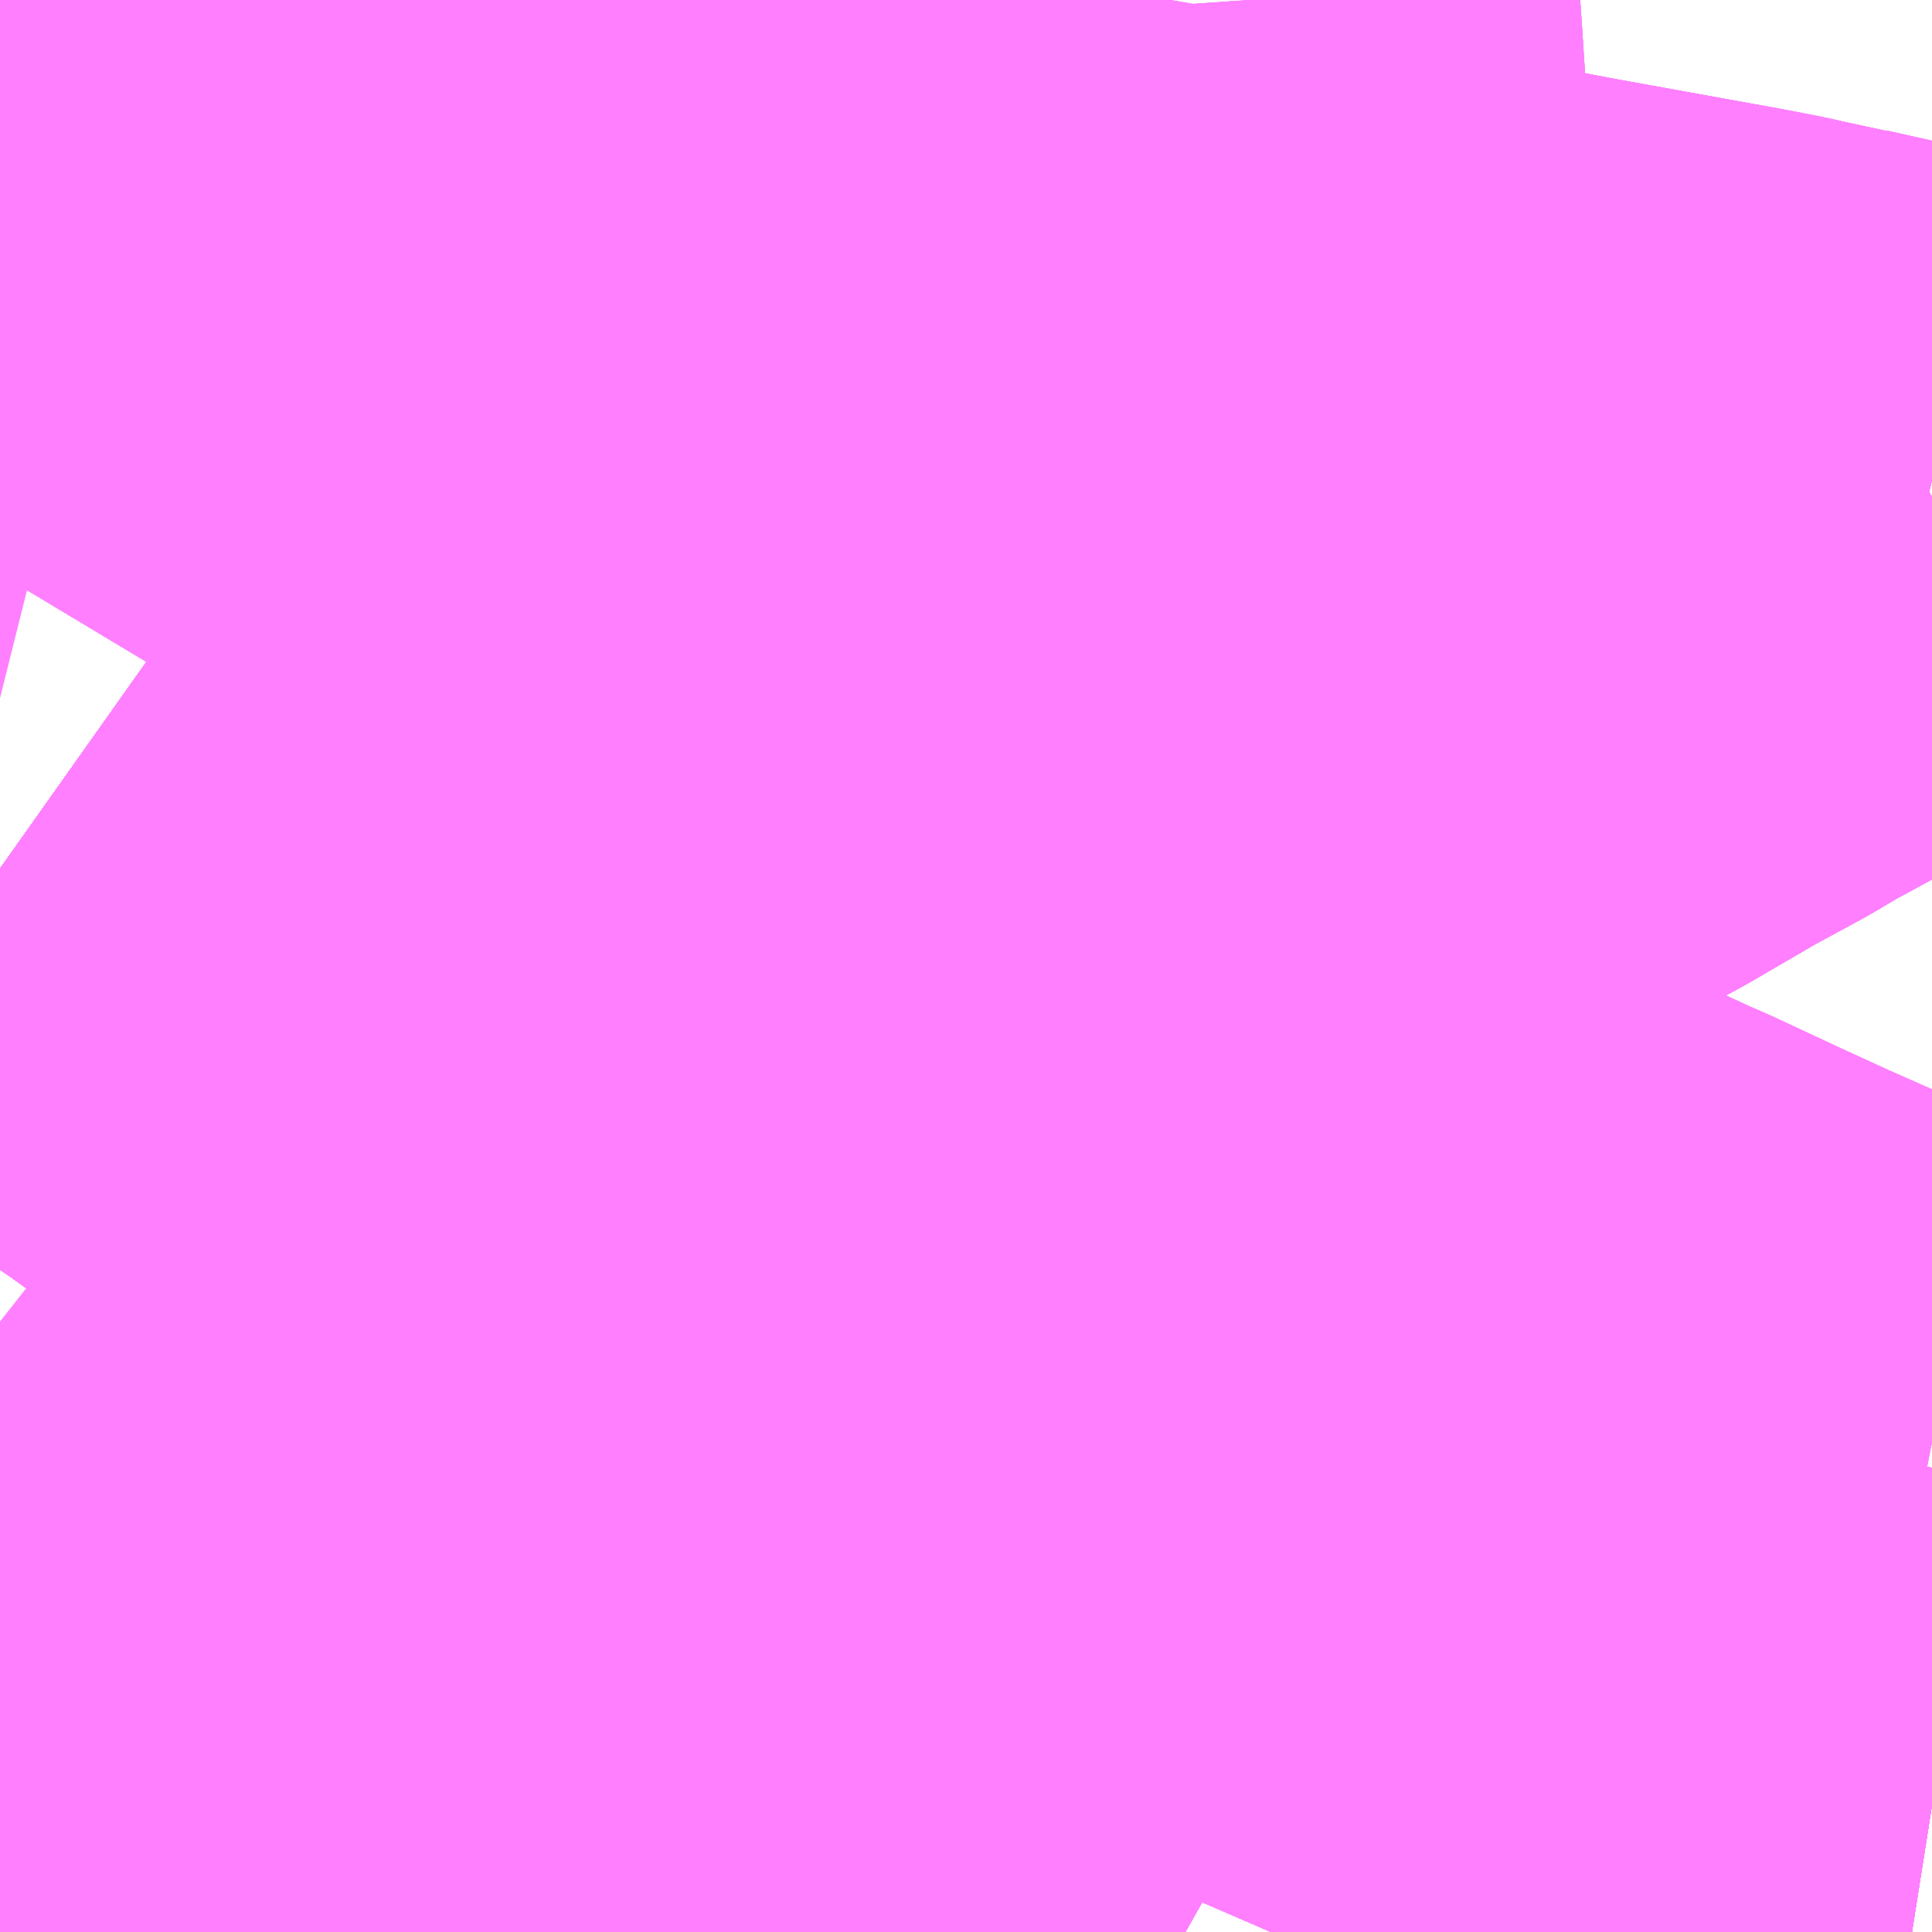 <?xml version="1.0" encoding="UTF-8"?>
<svg  xmlns="http://www.w3.org/2000/svg" xmlns:xlink="http://www.w3.org/1999/xlink" xmlns:go="http://purl.org/svgmap/profile" property="N07_001,N07_002,N07_003,N07_004,N07_005,N07_006,N07_007" viewBox="13535.156 -3473.877 2.197 2.197" go:dataArea="13535.15625 -3473.876953125 2.197265625 2.197265625" >
<globalCoordinateSystem srsName="http://purl.org/crs/84" transform="matrix(100.0,0.0,0.0,-100.0,0.0,0.0)" />
<defs>
 <g id="p0" >
  <circle cx="0.0" cy="0.0" r="3" stroke="green" stroke-width="0.75" vector-effect="non-scaling-stroke" />
 </g>
</defs>
<g fill="none" fill-rule="evenodd" stroke="#FF00FF" stroke-width="0.75" opacity="0.5" vector-effect="non-scaling-stroke" stroke-linejoin="bevel" >
<path content="1,JR四国バス（株）,オリーブ松山号　松山⇔名古屋,1.0,1.0,1.0," xlink:title="1" d="M13535.156,-3472.889L13535.18,-3472.872L13535.285,-3472.799L13535.353,-3472.753L13535.385,-3472.731L13535.421,-3472.705L13535.51,-3472.645L13535.6,-3472.722L13535.638,-3472.754L13535.681,-3472.793L13535.711,-3472.822L13535.729,-3472.848L13535.744,-3472.873L13535.761,-3472.909L13535.836,-3473.123L13535.877,-3473.236L13535.894,-3473.281L13535.924,-3473.367L13535.935,-3473.4L13535.943,-3473.454L13535.945,-3473.474L13535.947,-3473.501L13535.949,-3473.644L13535.954,-3473.853L13535.955,-3473.877"/>
<path content="1,JR四国バス（株）,ドリーム徳島号　阿南・徳島⇔新宿・東京・新木場,1.0,1.0,1.0," xlink:title="1" d="M13535.156,-3472.889L13535.18,-3472.872L13535.285,-3472.799L13535.353,-3472.753L13535.385,-3472.731L13535.421,-3472.705L13535.51,-3472.645L13535.6,-3472.722L13535.638,-3472.754L13535.681,-3472.793L13535.711,-3472.822L13535.729,-3472.848L13535.744,-3472.873L13535.761,-3472.909L13535.836,-3473.123L13535.877,-3473.236L13535.894,-3473.281L13535.924,-3473.367L13535.935,-3473.4L13535.943,-3473.454L13535.945,-3473.474L13535.947,-3473.501L13535.949,-3473.644L13535.954,-3473.853L13535.955,-3473.877"/>
<path content="1,JR四国バス（株）,ドリーム高松・松山号　松山・高松⇔東京・東京ディズニーランド,1.0,1.0,1.0," xlink:title="1" d="M13535.156,-3472.889L13535.18,-3472.872L13535.285,-3472.799L13535.353,-3472.753L13535.385,-3472.731L13535.421,-3472.705L13535.51,-3472.645L13535.6,-3472.722L13535.638,-3472.754L13535.681,-3472.793L13535.711,-3472.822L13535.729,-3472.848L13535.744,-3472.873L13535.761,-3472.909L13535.836,-3473.123L13535.877,-3473.236L13535.894,-3473.281L13535.924,-3473.367L13535.935,-3473.4L13535.943,-3473.454L13535.945,-3473.474L13535.947,-3473.501L13535.949,-3473.644L13535.954,-3473.853L13535.955,-3473.877"/>
<path content="1,JR四国バス（株）,ドリーム高松号　観音寺・高松⇔新宿・東京・新木場,1.0,1.0,1.0," xlink:title="1" d="M13535.156,-3472.889L13535.18,-3472.872L13535.285,-3472.799L13535.353,-3472.753L13535.385,-3472.731L13535.421,-3472.705L13535.51,-3472.645L13535.6,-3472.722L13535.638,-3472.754L13535.681,-3472.793L13535.711,-3472.822L13535.729,-3472.848L13535.744,-3472.873L13535.761,-3472.909L13535.836,-3473.123L13535.877,-3473.236L13535.894,-3473.281L13535.924,-3473.367L13535.935,-3473.4L13535.943,-3473.454L13535.945,-3473.474L13535.947,-3473.501L13535.949,-3473.644L13535.954,-3473.853L13535.955,-3473.877"/>
<path content="1,JR四国バス（株）,ドリーム高知号　高知・徳島⇔東京・新木場,1.0,1.0,1.0," xlink:title="1" d="M13535.955,-3473.877L13535.954,-3473.853L13535.949,-3473.644L13535.947,-3473.501L13535.945,-3473.474L13535.943,-3473.454L13535.935,-3473.4L13535.924,-3473.367L13535.894,-3473.281L13535.877,-3473.236L13535.836,-3473.123L13535.761,-3472.909L13535.744,-3472.873L13535.729,-3472.848L13535.711,-3472.822L13535.681,-3472.793L13535.638,-3472.754L13535.6,-3472.722L13535.51,-3472.645L13535.421,-3472.705L13535.385,-3472.731L13535.353,-3472.753L13535.285,-3472.799L13535.18,-3472.872L13535.156,-3472.889"/>
<path content="1,JR四国バス（株）,松山エクスプレス大阪号　松山⇔京都,5.0,5.0,5.0," xlink:title="1" d="M13537.353,-3471.825L13537.334,-3471.828L13537.22,-3471.853L13537.083,-3471.886L13537.016,-3471.907L13536.896,-3471.957L13536.823,-3471.99L13536.767,-3472.017L13536.629,-3472.077L13536.5,-3472.135L13536.375,-3472.188L13536.337,-3472.205L13536.293,-3472.221L13536.17,-3472.266L13536.081,-3472.3L13536.028,-3472.321L13535.996,-3472.335L13535.954,-3472.356L13535.901,-3472.385L13535.839,-3472.424L13535.741,-3472.49L13535.707,-3472.513L13535.579,-3472.598L13535.51,-3472.645L13535.421,-3472.705L13535.385,-3472.731L13535.353,-3472.753L13535.285,-3472.799L13535.18,-3472.872L13535.156,-3472.889"/>
<path content="1,JR四国バス（株）,観音寺エクスプレス　観音寺・丸亀・高松⇔神戸・大阪,3.0,3.0,3.0," xlink:title="1" d="M13535.156,-3472.889L13535.18,-3472.872L13535.285,-3472.799L13535.353,-3472.753L13535.385,-3472.731L13535.421,-3472.705L13535.51,-3472.645L13535.579,-3472.598L13535.707,-3472.513L13535.741,-3472.49L13535.839,-3472.424L13535.901,-3472.385L13535.954,-3472.356L13535.996,-3472.335L13536.028,-3472.321L13536.081,-3472.3L13536.17,-3472.266L13536.293,-3472.221L13536.337,-3472.205L13536.375,-3472.188L13536.5,-3472.135L13536.629,-3472.077L13536.767,-3472.017L13536.823,-3471.99L13536.896,-3471.957L13537.016,-3471.907L13537.083,-3471.886L13537.22,-3471.853L13537.334,-3471.828L13537.353,-3471.825"/>
<path content="1,JR四国バス（株）,阿波エクスプレス京都号　徳島⇔京都,3.0,3.0,3.0," xlink:title="1" d="M13535.156,-3472.889L13535.18,-3472.872L13535.285,-3472.799L13535.353,-3472.753L13535.385,-3472.731L13535.421,-3472.705L13535.51,-3472.645L13535.6,-3472.722L13535.638,-3472.754L13535.681,-3472.793L13535.711,-3472.822L13535.729,-3472.848L13535.744,-3472.873L13535.761,-3472.909L13535.836,-3473.123L13535.877,-3473.236L13535.894,-3473.281L13535.924,-3473.367L13535.935,-3473.4L13535.943,-3473.454L13535.945,-3473.474L13535.947,-3473.501L13535.949,-3473.644L13535.954,-3473.853L13535.955,-3473.877"/>
<path content="1,JR四国バス（株）,阿波エクスプレス大阪号　徳島⇔大阪,7.0,7.0,7.0," xlink:title="1" d="M13535.156,-3472.889L13535.18,-3472.872L13535.285,-3472.799L13535.353,-3472.753L13535.385,-3472.731L13535.421,-3472.705L13535.51,-3472.645L13535.579,-3472.598L13535.707,-3472.513L13535.741,-3472.49L13535.839,-3472.424L13535.901,-3472.385L13535.954,-3472.356L13535.996,-3472.335L13536.028,-3472.321L13536.081,-3472.3L13536.17,-3472.266L13536.293,-3472.221L13536.337,-3472.205L13536.375,-3472.188L13536.5,-3472.135L13536.629,-3472.077L13536.767,-3472.017L13536.823,-3471.99L13536.896,-3471.957L13537.016,-3471.907L13537.083,-3471.886L13537.22,-3471.853L13537.334,-3471.828L13537.353,-3471.825"/>
<path content="1,JR四国バス（株）,高松エクスプレス京都号　高松⇔京都,2.0,2.0,2.0," xlink:title="1" d="M13535.156,-3472.889L13535.18,-3472.872L13535.285,-3472.799L13535.353,-3472.753L13535.385,-3472.731L13535.421,-3472.705L13535.51,-3472.645L13535.6,-3472.722L13535.638,-3472.754L13535.681,-3472.793L13535.711,-3472.822L13535.729,-3472.848L13535.744,-3472.873L13535.761,-3472.909L13535.836,-3473.123L13535.877,-3473.236L13535.894,-3473.281L13535.924,-3473.367L13535.935,-3473.4L13535.943,-3473.454L13535.945,-3473.474L13535.947,-3473.501L13535.949,-3473.644L13535.954,-3473.853L13535.955,-3473.877"/>
<path content="1,JR四国バス（株）,高松エクスプレス大阪号　高松⇔大阪,8.0,8.0,8.0," xlink:title="1" d="M13535.156,-3472.889L13535.18,-3472.872L13535.285,-3472.799L13535.353,-3472.753L13535.385,-3472.731L13535.421,-3472.705L13535.51,-3472.645L13535.579,-3472.598L13535.707,-3472.513L13535.741,-3472.49L13535.839,-3472.424L13535.901,-3472.385L13535.954,-3472.356L13535.996,-3472.335L13536.028,-3472.321L13536.081,-3472.3L13536.17,-3472.266L13536.293,-3472.221L13536.337,-3472.205L13536.375,-3472.188L13536.5,-3472.135L13536.629,-3472.077L13536.767,-3472.017L13536.823,-3471.99L13536.896,-3471.957L13537.016,-3471.907L13537.083,-3471.886L13537.22,-3471.853L13537.334,-3471.828L13537.353,-3471.825"/>
<path content="1,JR四国バス（株）,高知エクスプレス号　高知⇔神戸・大阪・京都,7.0,7.0,7.0," xlink:title="1" d="M13537.353,-3471.825L13537.334,-3471.828L13537.22,-3471.853L13537.083,-3471.886L13537.016,-3471.907L13536.896,-3471.957L13536.823,-3471.99L13536.767,-3472.017L13536.629,-3472.077L13536.5,-3472.135L13536.375,-3472.188L13536.337,-3472.205L13536.293,-3472.221L13536.17,-3472.266L13536.081,-3472.3L13536.028,-3472.321L13535.996,-3472.335L13535.954,-3472.356L13535.901,-3472.385L13535.839,-3472.424L13535.741,-3472.49L13535.707,-3472.513L13535.579,-3472.598L13535.51,-3472.645"/>
<path content="1,JR四国バス（株）,高知エクスプレス号　高知⇔神戸・大阪・京都,7.0,7.0,7.0," xlink:title="1" d="M13535.51,-3472.645L13535.421,-3472.705L13535.385,-3472.731L13535.353,-3472.753L13535.285,-3472.799L13535.18,-3472.872L13535.156,-3472.889"/>
<path content="1,JR四国バス（株）,高知エクスプレス号　高知⇔神戸・大阪・京都,7.0,7.0,7.0," xlink:title="1" d="M13535.51,-3472.645L13535.6,-3472.722L13535.638,-3472.754L13535.681,-3472.793L13535.711,-3472.822L13535.729,-3472.848L13535.744,-3472.873L13535.761,-3472.909L13535.836,-3473.123L13535.877,-3473.236L13535.894,-3473.281L13535.924,-3473.367L13535.935,-3473.4L13535.943,-3473.454L13535.945,-3473.474L13535.947,-3473.501L13535.949,-3473.644L13535.954,-3473.853L13535.955,-3473.877"/>
<path content="1,JR東海バス（株）,オリーブ松山号,1.0,1.0,1.0," xlink:title="1" d="M13535.156,-3472.889L13535.18,-3472.872L13535.285,-3472.799L13535.353,-3472.753L13535.385,-3472.731L13535.421,-3472.705L13535.51,-3472.645L13535.6,-3472.722L13535.638,-3472.754L13535.681,-3472.793L13535.711,-3472.822L13535.729,-3472.848L13535.744,-3472.873L13535.761,-3472.909L13535.836,-3473.123L13535.877,-3473.236L13535.894,-3473.281L13535.924,-3473.367L13535.935,-3473.4L13535.943,-3473.454L13535.945,-3473.474L13535.947,-3473.501L13535.949,-3473.644L13535.954,-3473.853L13535.955,-3473.877"/>
<path content="1,JR東海バス（株）,京阪神ドリーム静岡号,1.0,1.0,1.0," xlink:title="1" d="M13535.156,-3472.889L13535.18,-3472.872L13535.285,-3472.799L13535.353,-3472.753L13535.385,-3472.731L13535.421,-3472.705L13535.51,-3472.645L13535.579,-3472.598L13535.707,-3472.513L13535.741,-3472.49L13535.839,-3472.424L13535.901,-3472.385L13535.954,-3472.356L13535.996,-3472.335L13536.028,-3472.321L13536.081,-3472.3L13536.17,-3472.266L13536.293,-3472.221L13536.337,-3472.205L13536.375,-3472.188L13536.5,-3472.135L13536.629,-3472.077L13536.767,-3472.017L13536.823,-3471.99L13536.896,-3471.957L13537.016,-3471.907L13537.083,-3471.886L13537.22,-3471.853L13537.334,-3471.828L13537.353,-3471.825"/>
<path content="1,JR東海バス（株）,名神ハイウェイバス_05_on,29.0,29.0,29.0," xlink:title="1" d="M13535.156,-3472.889L13535.18,-3472.872L13535.285,-3472.799L13535.353,-3472.753L13535.385,-3472.731L13535.421,-3472.705L13535.51,-3472.645L13535.6,-3472.722L13535.638,-3472.754L13535.681,-3472.793L13535.711,-3472.822L13535.729,-3472.848L13535.744,-3472.873L13535.761,-3472.909L13535.836,-3473.123L13535.877,-3473.236L13535.894,-3473.281L13535.924,-3473.367L13535.935,-3473.4L13535.943,-3473.454L13535.945,-3473.474L13535.947,-3473.501L13535.949,-3473.644L13535.954,-3473.853L13535.955,-3473.877"/>
<path content="1,ロウズ観光（株）,岡山・倉敷～東京,1.0,1.0,1.0," xlink:title="1" d="M13535.156,-3472.889L13535.18,-3472.872L13535.285,-3472.799L13535.353,-3472.753L13535.385,-3472.731L13535.421,-3472.705L13535.51,-3472.645L13535.6,-3472.722L13535.638,-3472.754L13535.681,-3472.793L13535.711,-3472.822L13535.729,-3472.848L13535.744,-3472.873L13535.761,-3472.909L13535.836,-3473.123L13535.877,-3473.236L13535.894,-3473.281L13535.924,-3473.367L13535.935,-3473.4L13535.943,-3473.454L13535.945,-3473.474L13535.947,-3473.501L13535.949,-3473.644L13535.954,-3473.853L13535.955,-3473.877"/>
<path content="1,両備ホールディングス（株）,関空リムジンバス,3.0,3.0,3.0," xlink:title="1" d="M13535.156,-3472.889L13535.18,-3472.872L13535.285,-3472.799L13535.353,-3472.753L13535.385,-3472.731L13535.421,-3472.705L13535.579,-3472.598L13535.707,-3472.513L13535.839,-3472.424L13535.901,-3472.385L13535.954,-3472.356L13535.996,-3472.335L13536.028,-3472.321L13536.081,-3472.3L13536.17,-3472.266L13536.293,-3472.221L13536.337,-3472.205L13536.375,-3472.188L13536.5,-3472.135L13536.629,-3472.077L13536.767,-3472.017L13536.823,-3471.99L13536.896,-3471.957L13537.016,-3471.907L13537.083,-3471.886L13537.22,-3471.853L13537.334,-3471.828L13537.353,-3471.825"/>
<path content="1,中国JRバス（株）,呉・西条～大阪　呉エクスプレス大阪号・呉ドリーム大阪号,2.0,2.0,2.0," xlink:title="1" d="M13537.353,-3471.825L13537.334,-3471.828L13537.22,-3471.853L13537.083,-3471.886L13537.016,-3471.907L13536.896,-3471.957L13536.823,-3471.99L13536.767,-3472.017L13536.629,-3472.077L13536.5,-3472.135L13536.375,-3472.188L13536.337,-3472.205L13536.293,-3472.221L13536.17,-3472.266L13536.081,-3472.3L13536.028,-3472.321L13535.996,-3472.335L13535.954,-3472.356L13535.901,-3472.385L13535.839,-3472.424L13535.741,-3472.49L13535.707,-3472.513L13535.579,-3472.598L13535.51,-3472.645L13535.421,-3472.705L13535.385,-3472.731L13535.353,-3472.753L13535.285,-3472.799L13535.18,-3472.872L13535.156,-3472.889"/>
<path content="1,中国JRバス（株）,江津・益田・浜田～大阪　浜田道エクスプレス,3.0,3.0,3.0," xlink:title="1" d="M13535.156,-3472.889L13535.18,-3472.872L13535.285,-3472.799L13535.353,-3472.753L13535.385,-3472.731L13535.421,-3472.705L13535.51,-3472.645L13535.579,-3472.598L13535.707,-3472.513L13535.741,-3472.49L13535.839,-3472.424L13535.901,-3472.385L13535.954,-3472.356L13535.996,-3472.335L13536.028,-3472.321L13536.081,-3472.3L13536.17,-3472.266L13536.293,-3472.221L13536.337,-3472.205L13536.375,-3472.188L13536.5,-3472.135L13536.629,-3472.077L13536.767,-3472.017L13536.823,-3471.99L13536.896,-3471.957L13537.016,-3471.907L13537.083,-3471.886L13537.22,-3471.853L13537.334,-3471.828L13537.353,-3471.825"/>
<path content="1,九州産交バス（株）,鹿児島・熊本～神戸・尼崎（トワイライト号）,1.0,1.0,1.0," xlink:title="1" d="M13537.353,-3471.825L13537.334,-3471.828L13537.22,-3471.853L13537.083,-3471.886L13537.016,-3471.907L13536.896,-3471.957L13536.823,-3471.99L13536.767,-3472.017L13536.629,-3472.077L13536.5,-3472.135L13536.375,-3472.188L13536.337,-3472.205"/>
<path content="1,九州産交バス（株）,鹿児島・熊本～神戸・尼崎（トワイライト号）,1.0,1.0,1.0," xlink:title="1" d="M13536.337,-3472.205L13536.311,-3472.288"/>
<path content="1,九州産交バス（株）,鹿児島・熊本～神戸・尼崎（トワイライト号）,1.0,1.0,1.0," xlink:title="1" d="M13536.337,-3472.205L13536.293,-3472.221L13536.17,-3472.266L13536.081,-3472.3L13536.028,-3472.321L13535.996,-3472.335L13535.954,-3472.356L13535.901,-3472.385L13535.839,-3472.424L13535.741,-3472.49L13535.707,-3472.513L13535.579,-3472.598L13535.51,-3472.645L13535.421,-3472.705L13535.385,-3472.731L13535.353,-3472.753L13535.285,-3472.799L13535.18,-3472.872L13535.156,-3472.889"/>
<path content="1,京成バス（株）,神戸・大阪～東京ディズニーリゾート・海浜幕張・千葉中央駅,0.5,0.5,0.5," xlink:title="1" d="M13535.156,-3472.889L13535.18,-3472.872L13535.285,-3472.799L13535.353,-3472.753L13535.385,-3472.731L13535.421,-3472.705L13535.51,-3472.645L13535.6,-3472.722L13535.638,-3472.754L13535.681,-3472.793L13535.711,-3472.822L13535.729,-3472.848L13535.744,-3472.873L13535.761,-3472.909L13535.836,-3473.123L13535.877,-3473.236L13535.894,-3473.281L13535.924,-3473.367L13535.935,-3473.4L13535.943,-3473.454L13535.945,-3473.474L13535.947,-3473.501L13535.949,-3473.644L13535.954,-3473.853L13535.955,-3473.877"/>
<path content="1,京王バス南（株）,新宿・渋谷～神戸姫路線,1.0,1.0,1.0," xlink:title="1" d="M13535.156,-3472.889L13535.18,-3472.872L13535.285,-3472.799L13535.353,-3472.753L13535.385,-3472.731L13535.421,-3472.705L13535.51,-3472.645L13535.6,-3472.722L13535.638,-3472.754L13535.681,-3472.793L13535.711,-3472.822L13535.729,-3472.848L13535.744,-3472.873L13535.761,-3472.909L13535.836,-3473.123L13535.877,-3473.236L13535.894,-3473.281L13535.924,-3473.367L13535.935,-3473.4L13535.943,-3473.454L13535.945,-3473.474L13535.947,-3473.501L13535.949,-3473.644L13535.954,-3473.853L13535.955,-3473.877"/>
<path content="1,京阪バス（株）,京都⇔徳島,1.0,1.0,1.0," xlink:title="1" d="M13535.156,-3472.889L13535.18,-3472.872L13535.285,-3472.799L13535.353,-3472.753L13535.385,-3472.731L13535.421,-3472.705L13535.51,-3472.645L13535.6,-3472.722L13535.638,-3472.754L13535.681,-3472.793L13535.711,-3472.822L13535.729,-3472.848L13535.744,-3472.873L13535.761,-3472.909L13535.836,-3473.123L13535.877,-3473.236L13535.894,-3473.281L13535.924,-3473.367L13535.935,-3473.4L13535.943,-3473.454L13535.945,-3473.474L13535.947,-3473.501L13535.949,-3473.644L13535.954,-3473.853L13535.955,-3473.877"/>
<path content="1,京阪バス（株）,京都⇔高松,1.0,1.0,1.0," xlink:title="1" d="M13535.156,-3472.889L13535.18,-3472.872L13535.285,-3472.799L13535.353,-3472.753L13535.385,-3472.731L13535.421,-3472.705L13535.51,-3472.645L13535.6,-3472.722L13535.638,-3472.754L13535.681,-3472.793L13535.711,-3472.822L13535.729,-3472.848L13535.744,-3472.873L13535.761,-3472.909L13535.836,-3473.123L13535.877,-3473.236L13535.894,-3473.281L13535.924,-3473.367L13535.935,-3473.4L13535.943,-3473.454L13535.945,-3473.474L13535.947,-3473.501L13535.949,-3473.644L13535.954,-3473.853L13535.955,-3473.877"/>
<path content="1,京阪バス（株）,枚方・寝屋川⇔淡路・徳島,1.0,1.0,1.0," xlink:title="1" d="M13535.156,-3472.889L13535.18,-3472.872L13535.285,-3472.799L13535.353,-3472.753L13535.385,-3472.731L13535.421,-3472.705L13535.51,-3472.645L13535.6,-3472.722L13535.638,-3472.754L13535.681,-3472.793L13535.711,-3472.822L13535.729,-3472.848L13535.744,-3472.873L13535.761,-3472.909L13535.836,-3473.123L13535.877,-3473.236L13535.894,-3473.281L13535.924,-3473.367L13535.935,-3473.4L13535.943,-3473.454L13535.945,-3473.474L13535.947,-3473.501L13535.949,-3473.644L13535.954,-3473.853L13535.955,-3473.877"/>
<path content="1,南海バス（株）,南海なんば⇔高松・国分寺,15.5,15.5,15.5," xlink:title="1" d="M13535.156,-3472.889L13535.18,-3472.872L13535.285,-3472.799L13535.353,-3472.753L13535.385,-3472.731L13535.421,-3472.705L13535.51,-3472.645L13535.579,-3472.598L13535.707,-3472.513L13535.741,-3472.49L13535.839,-3472.424L13535.901,-3472.385L13535.954,-3472.356L13535.996,-3472.335L13536.028,-3472.321L13536.081,-3472.3L13536.17,-3472.266L13536.293,-3472.221L13536.337,-3472.205L13536.375,-3472.188L13536.5,-3472.135L13536.629,-3472.077L13536.767,-3472.017L13536.823,-3471.99L13536.896,-3471.957L13537.016,-3471.907L13537.083,-3471.886L13537.22,-3471.853L13537.334,-3471.828L13537.353,-3471.825"/>
<path content="1,南海バス（株）,堺・大阪（なんば）・神戸（三宮）⇔佐世保・ハウステンボス,1.0,1.0,1.0," xlink:title="1" d="M13537.353,-3471.825L13537.334,-3471.828L13537.22,-3471.853L13537.083,-3471.886L13537.016,-3471.907L13536.896,-3471.957L13536.823,-3471.99L13536.767,-3472.017L13536.629,-3472.077L13536.5,-3472.135L13536.375,-3472.188L13536.337,-3472.205L13536.293,-3472.221L13536.17,-3472.266L13536.081,-3472.3L13536.028,-3472.321L13535.996,-3472.335L13535.954,-3472.356L13535.901,-3472.385L13535.839,-3472.424L13535.741,-3472.49L13535.707,-3472.513L13535.579,-3472.598L13535.511,-3472.644L13535.51,-3472.645L13535.421,-3472.705L13535.385,-3472.731L13535.353,-3472.753L13535.285,-3472.799L13535.18,-3472.872L13535.156,-3472.889"/>
<path content="1,南海バス（株）,大阪⇔鳴門・徳島,22.5,22.5,22.5," xlink:title="1" d="M13537.353,-3471.825L13537.334,-3471.828L13537.22,-3471.853L13537.083,-3471.886L13537.016,-3471.907L13536.896,-3471.957L13536.823,-3471.99L13536.767,-3472.017L13536.629,-3472.077L13536.5,-3472.135L13536.375,-3472.188L13536.337,-3472.205L13536.293,-3472.221L13536.17,-3472.266L13536.081,-3472.3L13536.028,-3472.321L13535.996,-3472.335L13535.954,-3472.356L13535.901,-3472.385L13535.839,-3472.424L13535.741,-3472.49L13535.707,-3472.513L13535.579,-3472.598L13535.511,-3472.644L13535.51,-3472.645L13535.421,-3472.705L13535.385,-3472.731L13535.353,-3472.753L13535.285,-3472.799L13535.18,-3472.872L13535.156,-3472.889"/>
<path content="1,南海バス（株）,神戸・大阪（なんば）・京都⇔立川・昭島・玉川上水（東京）,1.0,1.0,1.0," xlink:title="1" d="M13537.353,-3471.825L13537.334,-3471.828L13537.22,-3471.853L13537.083,-3471.886L13537.016,-3471.907L13536.896,-3471.957L13536.823,-3471.99L13536.767,-3472.017L13536.629,-3472.077L13536.5,-3472.135L13536.375,-3472.188L13536.337,-3472.205L13536.293,-3472.221L13536.17,-3472.266L13536.081,-3472.3L13536.028,-3472.321L13535.996,-3472.335L13535.954,-3472.356L13535.901,-3472.385L13535.839,-3472.424L13535.741,-3472.49L13535.707,-3472.513L13535.579,-3472.598L13535.511,-3472.644L13535.51,-3472.645L13535.421,-3472.705L13535.385,-3472.731L13535.353,-3472.753L13535.285,-3472.799L13535.18,-3472.872L13535.156,-3472.889"/>
<path content="1,名鉄バス（株）,名古屋～徳島,0.5,2.0,2.0," xlink:title="1" d="M13535.955,-3473.877L13535.954,-3473.853L13535.949,-3473.644L13535.947,-3473.501L13535.945,-3473.474L13535.943,-3473.454L13535.935,-3473.4L13535.924,-3473.367L13535.894,-3473.281L13535.877,-3473.236L13535.836,-3473.123L13535.761,-3472.909L13535.744,-3472.873L13535.729,-3472.848L13535.711,-3472.822L13535.681,-3472.793L13535.638,-3472.754L13535.6,-3472.722L13535.51,-3472.645L13535.421,-3472.705L13535.385,-3472.731L13535.353,-3472.753L13535.285,-3472.799L13535.18,-3472.872L13535.156,-3472.889"/>
<path content="1,名鉄バス（株）,名古屋～松山,1.0,1.0,1.0," xlink:title="1" d="M13535.156,-3472.889L13535.18,-3472.872L13535.285,-3472.799L13535.353,-3472.753L13535.385,-3472.731L13535.421,-3472.705L13535.51,-3472.645L13535.6,-3472.722L13535.638,-3472.754L13535.681,-3472.793L13535.711,-3472.822L13535.729,-3472.848L13535.744,-3472.873L13535.761,-3472.909L13535.836,-3473.123L13535.877,-3473.236L13535.894,-3473.281L13535.924,-3473.367L13535.935,-3473.4L13535.943,-3473.454L13535.945,-3473.474L13535.947,-3473.501L13535.949,-3473.644L13535.954,-3473.853L13535.955,-3473.877"/>
<path content="1,名鉄バス（株）,名古屋～高松,2.0,2.0,2.0," xlink:title="1" d="M13535.156,-3472.889L13535.18,-3472.872L13535.285,-3472.799L13535.353,-3472.753L13535.385,-3472.731L13535.421,-3472.705L13535.51,-3472.645L13535.6,-3472.722L13535.638,-3472.754L13535.681,-3472.793L13535.711,-3472.822L13535.729,-3472.848L13535.744,-3472.873L13535.761,-3472.909L13535.836,-3473.123L13535.877,-3473.236L13535.894,-3473.281L13535.924,-3473.367L13535.935,-3473.4L13535.943,-3473.454L13535.945,-3473.474L13535.947,-3473.501L13535.949,-3473.644L13535.954,-3473.853L13535.955,-3473.877"/>
<path content="1,四国交通（株）,大阪線（阿波池田BT～大阪間）,6.0,6.0,6.0," xlink:title="1" d="M13535.156,-3472.889L13535.18,-3472.872L13535.285,-3472.799L13535.353,-3472.753L13535.385,-3472.731L13535.421,-3472.705L13535.51,-3472.645L13535.6,-3472.722L13535.638,-3472.754L13535.681,-3472.793L13535.711,-3472.822L13535.729,-3472.848L13535.744,-3472.873L13535.761,-3472.909L13535.836,-3473.123L13535.877,-3473.236L13535.894,-3473.281L13535.924,-3473.367L13535.935,-3473.4L13535.943,-3473.454L13535.945,-3473.474L13535.947,-3473.501L13535.949,-3473.644L13535.954,-3473.853L13535.955,-3473.877"/>
<path content="1,四国高速バス（株）,さぬきエクスプレス名古屋　善通寺・坂出⇔名古屋,1.0,1.0,1.0," xlink:title="1" d="M13535.156,-3472.889L13535.18,-3472.872L13535.285,-3472.799L13535.353,-3472.753L13535.385,-3472.731L13535.421,-3472.705L13535.51,-3472.645L13535.6,-3472.722L13535.638,-3472.754L13535.681,-3472.793L13535.711,-3472.822L13535.729,-3472.848L13535.744,-3472.873L13535.761,-3472.909L13535.836,-3473.123L13535.877,-3473.236L13535.894,-3473.281L13535.924,-3473.367L13535.935,-3473.4L13535.943,-3473.454L13535.945,-3473.474L13535.947,-3473.501L13535.949,-3473.644L13535.954,-3473.853L13535.955,-3473.877"/>
<path content="1,四国高速バス（株）,さぬきエクスプレス大阪　高松⇔大阪,8.0,8.0,8.0," xlink:title="1" d="M13535.156,-3472.889L13535.18,-3472.872L13535.285,-3472.799L13535.353,-3472.753L13535.385,-3472.731L13535.421,-3472.705L13535.51,-3472.645L13535.579,-3472.598L13535.707,-3472.513L13535.741,-3472.49L13535.839,-3472.424L13535.901,-3472.385L13535.954,-3472.356L13535.996,-3472.335L13536.028,-3472.321L13536.081,-3472.3L13536.17,-3472.266L13536.293,-3472.221L13536.337,-3472.205L13536.375,-3472.188L13536.5,-3472.135L13536.629,-3472.077L13536.767,-3472.017L13536.823,-3471.99L13536.896,-3471.957L13537.016,-3471.907L13537.083,-3471.886L13537.22,-3471.853L13537.334,-3471.828L13537.353,-3471.825"/>
<path content="1,四国高速バス（株）,さぬきエクスプレス大阪号　丸亀・善通寺・坂出⇔大阪・神戸,4.0,4.0,4.0," xlink:title="1" d="M13535.156,-3472.889L13535.18,-3472.872L13535.285,-3472.799L13535.353,-3472.753L13535.385,-3472.731L13535.421,-3472.705L13535.51,-3472.645L13535.579,-3472.598L13535.707,-3472.513L13535.741,-3472.49L13535.839,-3472.424L13535.901,-3472.385L13535.954,-3472.356L13535.996,-3472.335L13536.028,-3472.321L13536.081,-3472.3L13536.17,-3472.266L13536.293,-3472.221L13536.337,-3472.205L13536.375,-3472.188L13536.5,-3472.135L13536.629,-3472.077L13536.767,-3472.017L13536.823,-3471.99L13536.896,-3471.957L13537.016,-3471.907L13537.083,-3471.886L13537.22,-3471.853L13537.334,-3471.828L13537.353,-3471.825"/>
<path content="1,四国高速バス（株）,ハローブリッジ号　善通寺・坂出⇔横浜・新宿・八王子,1.0,1.0,1.0," xlink:title="1" d="M13535.955,-3473.877L13535.954,-3473.853L13535.949,-3473.644L13535.947,-3473.501L13535.945,-3473.474L13535.943,-3473.454L13535.935,-3473.4L13535.924,-3473.367L13535.894,-3473.281L13535.877,-3473.236L13535.836,-3473.123L13535.761,-3472.909L13535.744,-3472.873L13535.729,-3472.848L13535.711,-3472.822L13535.681,-3472.793L13535.638,-3472.754L13535.6,-3472.722L13535.51,-3472.645L13535.421,-3472.705L13535.385,-3472.731L13535.353,-3472.753L13535.285,-3472.799L13535.18,-3472.872L13535.156,-3472.889"/>
<path content="1,四国高速バス（株）,観音寺エクスプレス号　観音寺⇔大阪,6.0,6.0,6.0," xlink:title="1" d="M13535.156,-3472.889L13535.18,-3472.872L13535.285,-3472.799L13535.353,-3472.753L13535.385,-3472.731L13535.421,-3472.705L13535.51,-3472.645L13535.579,-3472.598L13535.707,-3472.513L13535.741,-3472.49L13535.839,-3472.424L13535.901,-3472.385L13535.954,-3472.356L13535.996,-3472.335L13536.028,-3472.321L13536.081,-3472.3L13536.17,-3472.266L13536.293,-3472.221L13536.337,-3472.205L13536.375,-3472.188L13536.5,-3472.135L13536.629,-3472.077L13536.767,-3472.017L13536.823,-3471.99L13536.896,-3471.957L13537.016,-3471.907L13537.083,-3471.886L13537.22,-3471.853L13537.334,-3471.828L13537.353,-3471.825"/>
<path content="1,四国高速バス（株）,高松エクスプレス京都　高松⇔京都,1.0,2.0,2.0," xlink:title="1" d="M13535.156,-3472.889L13535.18,-3472.872L13535.285,-3472.799L13535.353,-3472.753L13535.385,-3472.731L13535.421,-3472.705L13535.51,-3472.645L13535.6,-3472.722L13535.638,-3472.754L13535.681,-3472.793L13535.711,-3472.822L13535.729,-3472.848L13535.744,-3472.873L13535.761,-3472.909L13535.836,-3473.123L13535.877,-3473.236L13535.894,-3473.281L13535.924,-3473.367L13535.935,-3473.4L13535.943,-3473.454L13535.945,-3473.474L13535.947,-3473.501L13535.949,-3473.644L13535.954,-3473.853L13535.955,-3473.877"/>
<path content="1,土佐電気鉄道（株）,ドラゴンライナー　高知⇔名古屋線,1.0,1.0,1.0," xlink:title="1" d="M13535.156,-3472.889L13535.18,-3472.872L13535.285,-3472.799L13535.353,-3472.753L13535.385,-3472.731L13535.421,-3472.705L13535.51,-3472.645L13535.6,-3472.722L13535.638,-3472.754L13535.681,-3472.793L13535.711,-3472.822L13535.729,-3472.848L13535.744,-3472.873L13535.761,-3472.909L13535.836,-3473.123L13535.877,-3473.236L13535.894,-3473.281L13535.924,-3473.367L13535.935,-3473.4L13535.943,-3473.454L13535.945,-3473.474L13535.947,-3473.501L13535.949,-3473.644L13535.954,-3473.853L13535.955,-3473.877"/>
<path content="1,大阪空港交通（株）,関西空港リムジンバス　神戸（三宮）&gt;&gt;&gt;大阪（伊丹）空港,37.0,37.0,37.0," xlink:title="1" d="M13535.156,-3472.889L13535.18,-3472.872L13535.285,-3472.799L13535.353,-3472.753L13535.385,-3472.731L13535.421,-3472.705L13535.51,-3472.645L13535.6,-3472.722L13535.638,-3472.754L13535.681,-3472.793L13535.711,-3472.822L13535.729,-3472.848L13535.744,-3472.873L13535.761,-3472.909L13535.836,-3473.123L13535.877,-3473.236L13535.894,-3473.281L13535.924,-3473.367L13535.935,-3473.4L13535.943,-3473.454L13535.945,-3473.474L13535.947,-3473.501L13535.949,-3473.644L13535.954,-3473.853L13535.955,-3473.877"/>
<path content="1,大阪空港交通（株）,関西空港リムジンバス　西宮（阪神甲子園/阪急西宮北口）&gt;&gt;&gt;大阪（伊丹）空港,25.0,25.0,25.0," xlink:title="1" d="M13535.955,-3473.877L13535.954,-3473.853L13535.949,-3473.644L13535.947,-3473.501L13535.945,-3473.474L13535.943,-3473.454L13535.935,-3473.4L13535.924,-3473.367L13535.894,-3473.281L13535.877,-3473.236L13535.836,-3473.123L13535.761,-3472.909L13535.744,-3472.873L13535.729,-3472.848L13535.711,-3472.822L13535.681,-3472.793L13535.638,-3472.754L13535.6,-3472.722L13535.51,-3472.645L13535.511,-3472.644L13535.579,-3472.598L13535.707,-3472.513L13535.741,-3472.49L13535.839,-3472.424L13535.901,-3472.385L13535.954,-3472.356L13535.996,-3472.335L13536.028,-3472.321L13536.081,-3472.3L13536.17,-3472.266L13536.293,-3472.221L13536.332,-3472.206L13536.311,-3472.288L13536.308,-3472.333L13536.308,-3472.349L13536.313,-3472.369L13536.337,-3472.447L13536.345,-3472.48L13536.352,-3472.508L13536.365,-3472.56L13536.368,-3472.569L13536.373,-3472.584L13536.392,-3472.613L13536.407,-3472.635L13536.395,-3472.639L13536.36,-3472.65L13536.34,-3472.657L13536.28,-3472.678L13536.261,-3472.682L13536.246,-3472.684L13536.161,-3472.696L13536.138,-3472.699L13536.184,-3472.746L13536.21,-3472.774L13536.227,-3472.793L13536.245,-3472.821L13536.264,-3472.856L13536.298,-3472.918L13536.325,-3472.963L13536.334,-3472.979L13536.352,-3473.013L13536.382,-3473.067L13536.433,-3473.161L13536.464,-3473.219L13536.494,-3473.276L13536.521,-3473.329L13536.547,-3473.385L13536.57,-3473.433L13536.587,-3473.479L13536.593,-3473.595L13536.593,-3473.64L13536.59,-3473.678L13536.589,-3473.695L13536.581,-3473.819L13536.577,-3473.877"/>
<path content="1,宇和島自動車（株）,城辺・宇和島⇔神戸・大阪,1.0,1.0,1.0," xlink:title="1" d="M13535.156,-3472.889L13535.18,-3472.872L13535.285,-3472.799L13535.353,-3472.753L13535.385,-3472.731L13535.421,-3472.705L13535.51,-3472.645L13535.579,-3472.598L13535.707,-3472.513L13535.741,-3472.49L13535.839,-3472.424L13535.901,-3472.385L13535.954,-3472.356L13535.996,-3472.335L13536.028,-3472.321L13536.081,-3472.3L13536.17,-3472.266L13536.293,-3472.221L13536.337,-3472.205L13536.375,-3472.188L13536.5,-3472.135L13536.629,-3472.077L13536.767,-3472.017L13536.823,-3471.99L13536.896,-3471.957L13537.016,-3471.907L13537.083,-3471.886L13537.22,-3471.853L13537.334,-3471.828L13537.353,-3471.825"/>
<path content="1,宇和島自動車（株）,宇和島・松山⇔横浜・池袋・大宮,1.0,1.0,1.0," xlink:title="1" d="M13535.156,-3472.889L13535.18,-3472.872L13535.285,-3472.799L13535.353,-3472.753L13535.385,-3472.731L13535.421,-3472.705L13535.51,-3472.645L13535.6,-3472.722L13535.638,-3472.754L13535.681,-3472.793L13535.711,-3472.822L13535.729,-3472.848L13535.744,-3472.873L13535.761,-3472.909L13535.836,-3473.123L13535.877,-3473.236L13535.894,-3473.281L13535.924,-3473.367L13535.935,-3473.4L13535.943,-3473.454L13535.945,-3473.474L13535.947,-3473.501L13535.949,-3473.644L13535.954,-3473.853L13535.955,-3473.877"/>
<path content="1,山陽電気鉄道（株）,レッツ号　神戸・大阪・京都～東京（立川）線,1.0,1.0,1.0," xlink:title="1" d="M13535.156,-3472.889L13535.18,-3472.872L13535.285,-3472.799L13535.353,-3472.753L13535.385,-3472.731L13535.421,-3472.705L13535.51,-3472.645L13535.511,-3472.644L13535.579,-3472.598L13535.707,-3472.513L13535.741,-3472.49L13535.839,-3472.424L13535.901,-3472.385L13535.954,-3472.356L13535.996,-3472.335L13536.028,-3472.321L13536.081,-3472.3L13536.17,-3472.266L13536.293,-3472.221L13536.332,-3472.206L13536.393,-3472.181L13536.474,-3472.125L13536.649,-3472.068L13536.767,-3472.017L13536.904,-3471.953L13537.016,-3471.907L13537.16,-3471.852L13537.334,-3471.828L13537.353,-3471.825"/>
<path content="1,徳島バス（株）,徳島⇔三宮（三宮-大阪国際空港）,37.0,37.0,37.0," xlink:title="1" d="M13535.955,-3473.877L13535.954,-3473.853L13535.949,-3473.644L13535.947,-3473.501L13535.945,-3473.474L13535.943,-3473.454L13535.935,-3473.4L13535.924,-3473.367L13535.894,-3473.281L13535.877,-3473.236L13535.836,-3473.123L13535.761,-3472.909L13535.744,-3472.873L13535.729,-3472.848L13535.711,-3472.822L13535.681,-3472.793L13535.638,-3472.754L13535.6,-3472.722L13535.51,-3472.645L13535.421,-3472.705L13535.385,-3472.731L13535.353,-3472.753L13535.285,-3472.799L13535.18,-3472.872L13535.156,-3472.889"/>
<path content="1,徳島バス（株）,徳島⇔京都,7.0,7.0,7.0," xlink:title="1" d="M13535.156,-3472.889L13535.18,-3472.872L13535.285,-3472.799L13535.353,-3472.753L13535.385,-3472.731L13535.421,-3472.705L13535.51,-3472.645L13535.6,-3472.722L13535.638,-3472.754L13535.681,-3472.793L13535.711,-3472.822L13535.729,-3472.848L13535.744,-3472.873L13535.761,-3472.909L13535.836,-3473.123L13535.877,-3473.236L13535.894,-3473.281L13535.924,-3473.367L13535.935,-3473.4L13535.943,-3473.454L13535.945,-3473.474L13535.947,-3473.501L13535.949,-3473.644L13535.954,-3473.853L13535.955,-3473.877"/>
<path content="1,徳島バス（株）,徳島⇔名古屋,2.0,2.0,2.0," xlink:title="1" d="M13535.955,-3473.877L13535.954,-3473.853L13535.949,-3473.644L13535.947,-3473.501L13535.945,-3473.474L13535.943,-3473.454L13535.935,-3473.4L13535.924,-3473.367L13535.894,-3473.281L13535.877,-3473.236L13535.836,-3473.123L13535.761,-3472.909L13535.744,-3472.873L13535.729,-3472.848L13535.711,-3472.822L13535.681,-3472.793L13535.638,-3472.754L13535.6,-3472.722L13535.51,-3472.645L13535.421,-3472.705L13535.385,-3472.731L13535.353,-3472.753L13535.285,-3472.799L13535.18,-3472.872L13535.156,-3472.889"/>
<path content="1,徳島バス（株）,徳島⇔大阪,22.5,22.5,22.5," xlink:title="1" d="M13535.156,-3472.889L13535.18,-3472.872L13535.285,-3472.799L13535.353,-3472.753L13535.385,-3472.731L13535.421,-3472.705L13535.51,-3472.645L13535.579,-3472.598L13535.707,-3472.513L13535.741,-3472.49L13535.839,-3472.424L13535.901,-3472.385L13535.954,-3472.356L13535.996,-3472.335L13536.028,-3472.321L13536.081,-3472.3L13536.17,-3472.266L13536.293,-3472.221L13536.337,-3472.205L13536.375,-3472.188L13536.5,-3472.135L13536.629,-3472.077L13536.767,-3472.017L13536.823,-3471.99L13536.896,-3471.957L13537.016,-3471.907L13537.083,-3471.886L13537.22,-3471.853L13537.334,-3471.828L13537.353,-3471.825"/>
<path content="1,徳島バス（株）,徳島⇔寝屋川・枚方,2.0,2.0,2.0," xlink:title="1" d="M13535.156,-3472.889L13535.18,-3472.872L13535.285,-3472.799L13535.353,-3472.753L13535.385,-3472.731L13535.421,-3472.705L13535.51,-3472.645L13535.6,-3472.722L13535.638,-3472.754L13535.681,-3472.793L13535.711,-3472.822L13535.729,-3472.848L13535.744,-3472.873L13535.761,-3472.909L13535.836,-3473.123L13535.877,-3473.236L13535.894,-3473.281L13535.924,-3473.367L13535.935,-3473.4L13535.943,-3473.454L13535.945,-3473.474L13535.947,-3473.501L13535.949,-3473.644L13535.954,-3473.853L13535.955,-3473.877"/>
<path content="1,徳島バス（株）,徳島⇔東京,2.0,2.0,2.0," xlink:title="1" d="M13535.156,-3472.889L13535.18,-3472.872L13535.285,-3472.799L13535.353,-3472.753L13535.385,-3472.731L13535.421,-3472.705L13535.51,-3472.645L13535.6,-3472.722L13535.638,-3472.754L13535.681,-3472.793L13535.711,-3472.822L13535.729,-3472.848L13535.744,-3472.873L13535.761,-3472.909L13535.836,-3473.123L13535.877,-3473.236L13535.894,-3473.281L13535.924,-3473.367L13535.935,-3473.4L13535.943,-3473.454L13535.945,-3473.474L13535.947,-3473.501L13535.949,-3473.644L13535.954,-3473.853L13535.955,-3473.877"/>
<path content="1,日本交通（株）,倉吉～神戸・大阪線　夜行便,1.0,1.0,1.0," xlink:title="1" d="M13535.156,-3472.889L13535.18,-3472.872L13535.285,-3472.799L13535.353,-3472.753L13535.385,-3472.731L13535.421,-3472.705L13535.51,-3472.645L13535.579,-3472.598L13535.707,-3472.513L13535.741,-3472.49L13535.839,-3472.424L13535.901,-3472.385L13535.954,-3472.356L13535.996,-3472.335L13536.028,-3472.321L13536.081,-3472.3L13536.17,-3472.266L13536.293,-3472.221L13536.337,-3472.205L13536.375,-3472.188L13536.5,-3472.135L13536.629,-3472.077L13536.767,-3472.017L13536.823,-3471.99L13536.896,-3471.957L13537.016,-3471.907L13537.083,-3471.886L13537.22,-3471.853L13537.334,-3471.828L13537.353,-3471.825"/>
<path content="1,日本交通（株）,倉吉～神戸・大阪線　神戸経由なんば便,9.0,9.0,9.0," xlink:title="1" d="M13535.156,-3472.889L13535.18,-3472.872L13535.285,-3472.799L13535.353,-3472.753L13535.385,-3472.731L13535.421,-3472.705L13535.51,-3472.645L13535.579,-3472.598L13535.707,-3472.513L13535.741,-3472.49L13535.839,-3472.424L13535.901,-3472.385L13535.954,-3472.356L13535.996,-3472.335L13536.028,-3472.321L13536.081,-3472.3L13536.17,-3472.266L13536.293,-3472.221L13536.337,-3472.205L13536.375,-3472.188L13536.5,-3472.135L13536.629,-3472.077L13536.767,-3472.017L13536.823,-3471.99L13536.896,-3471.957L13537.016,-3471.907L13537.083,-3471.886L13537.22,-3471.853L13537.334,-3471.828L13537.353,-3471.825"/>
<path content="1,日本交通（株）,米子～神戸・大阪線　夜行便,1.0,1.0,1.0," xlink:title="1" d="M13535.156,-3472.889L13535.18,-3472.872L13535.285,-3472.799L13535.353,-3472.753L13535.385,-3472.731L13535.421,-3472.705L13535.51,-3472.645L13535.579,-3472.598L13535.707,-3472.513L13535.741,-3472.49L13535.839,-3472.424L13535.901,-3472.385L13535.954,-3472.356L13535.996,-3472.335L13536.028,-3472.321L13536.081,-3472.3L13536.17,-3472.266L13536.293,-3472.221L13536.337,-3472.205L13536.375,-3472.188L13536.5,-3472.135L13536.629,-3472.077L13536.767,-3472.017L13536.823,-3471.99L13536.896,-3471.957L13537.016,-3471.907L13537.083,-3471.886L13537.22,-3471.853L13537.334,-3471.828L13537.353,-3471.825"/>
<path content="1,日本交通（株）,鳥取～神戸・大阪線　夜行便,1.0,1.0,1.0," xlink:title="1" d="M13535.156,-3472.889L13535.18,-3472.872L13535.285,-3472.799L13535.353,-3472.753L13535.385,-3472.731L13535.421,-3472.705L13535.51,-3472.645L13535.579,-3472.598L13535.707,-3472.513L13535.741,-3472.49L13535.839,-3472.424L13535.901,-3472.385L13535.954,-3472.356L13535.996,-3472.335L13536.028,-3472.321L13536.081,-3472.3L13536.17,-3472.266L13536.293,-3472.221L13536.337,-3472.205L13536.375,-3472.188L13536.5,-3472.135L13536.629,-3472.077L13536.767,-3472.017L13536.823,-3471.99L13536.896,-3471.957L13537.016,-3471.907L13537.083,-3471.886L13537.22,-3471.853L13537.334,-3471.828L13537.353,-3471.825"/>
<path content="1,日本交通（株）,鳥取～神戸・大阪線　神戸経由なんば便,6.0,6.0,6.0," xlink:title="1" d="M13535.156,-3472.889L13535.18,-3472.872L13535.285,-3472.799L13535.353,-3472.753L13535.385,-3472.731L13535.421,-3472.705L13535.51,-3472.645L13535.579,-3472.598L13535.707,-3472.513L13535.741,-3472.49L13535.839,-3472.424L13535.901,-3472.385L13535.954,-3472.356L13535.996,-3472.335L13536.028,-3472.321L13536.081,-3472.3L13536.17,-3472.266L13536.293,-3472.221L13536.337,-3472.205L13536.375,-3472.188L13536.5,-3472.135L13536.629,-3472.077L13536.767,-3472.017L13536.823,-3471.99L13536.896,-3471.957L13537.016,-3471.907L13537.083,-3471.886L13537.22,-3471.853L13537.334,-3471.828L13537.353,-3471.825"/>
<path content="1,日本交通（株）（大阪）,倉吉～神戸・大阪線,9.0,9.0,9.0," xlink:title="1" d="M13537.353,-3471.825L13537.334,-3471.828L13537.22,-3471.853L13537.083,-3471.886L13537.016,-3471.907L13536.896,-3471.957L13536.823,-3471.99L13536.767,-3472.017L13536.629,-3472.077L13536.5,-3472.135L13536.375,-3472.188L13536.337,-3472.205L13536.293,-3472.221L13536.17,-3472.266L13536.081,-3472.3L13536.028,-3472.321L13535.996,-3472.335L13535.954,-3472.356L13535.901,-3472.385L13535.839,-3472.424L13535.741,-3472.49L13535.707,-3472.513L13535.579,-3472.598L13535.51,-3472.645L13535.421,-3472.705L13535.385,-3472.731L13535.353,-3472.753L13535.285,-3472.799L13535.18,-3472.872L13535.156,-3472.889"/>
<path content="1,日本交通（株）（大阪）,米子～神戸・大阪線,23.0,23.0,23.0," xlink:title="1" d="M13537.353,-3471.825L13537.334,-3471.828L13537.22,-3471.853L13537.083,-3471.886L13537.016,-3471.907L13536.896,-3471.957L13536.823,-3471.99L13536.767,-3472.017L13536.629,-3472.077L13536.5,-3472.135L13536.375,-3472.188L13536.337,-3472.205L13536.293,-3472.221L13536.17,-3472.266L13536.081,-3472.3L13536.028,-3472.321L13535.996,-3472.335L13535.954,-3472.356L13535.901,-3472.385L13535.839,-3472.424L13535.741,-3472.49L13535.707,-3472.513L13535.579,-3472.598L13535.51,-3472.645L13535.421,-3472.705L13535.385,-3472.731L13535.353,-3472.753L13535.285,-3472.799L13535.18,-3472.872L13535.156,-3472.889"/>
<path content="1,日本交通（株）（大阪）,鳥取～神戸・大阪線,20.5,20.5,20.5," xlink:title="1" d="M13537.353,-3471.825L13537.334,-3471.828L13537.22,-3471.853L13537.083,-3471.886L13537.016,-3471.907L13536.896,-3471.957L13536.823,-3471.99L13536.767,-3472.017L13536.629,-3472.077L13536.5,-3472.135L13536.375,-3472.188L13536.337,-3472.205L13536.293,-3472.221L13536.17,-3472.266L13536.081,-3472.3L13536.028,-3472.321L13535.996,-3472.335L13535.954,-3472.356L13535.901,-3472.385L13535.839,-3472.424L13535.741,-3472.49L13535.707,-3472.513L13535.579,-3472.598L13535.51,-3472.645L13535.421,-3472.705L13535.385,-3472.731L13535.353,-3472.753L13535.285,-3472.799L13535.18,-3472.872L13535.156,-3472.889"/>
<path content="1,本四海峡バス（株）,阿波エクスプレス号（京都）　徳島駅-京都駅,1.0,1.0,1.0," xlink:title="1" d="M13535.955,-3473.877L13535.954,-3473.853L13535.949,-3473.644L13535.947,-3473.501L13535.945,-3473.474L13535.943,-3473.454L13535.935,-3473.4L13535.924,-3473.367L13535.894,-3473.281L13535.877,-3473.236L13535.836,-3473.123L13535.761,-3472.909L13535.744,-3472.873L13535.729,-3472.848L13535.711,-3472.822L13535.681,-3472.793L13535.638,-3472.754L13535.6,-3472.722L13535.51,-3472.645L13535.421,-3472.705L13535.385,-3472.731L13535.353,-3472.753L13535.285,-3472.799L13535.18,-3472.872L13535.156,-3472.889"/>
<path content="1,本四海峡バス（株）,阿波エクスプレス号（大阪）　USJ-徳島マリンピア,9.0,9.0,9.0," xlink:title="1" d="M13537.353,-3471.825L13537.334,-3471.828L13537.16,-3471.852L13537.016,-3471.907L13536.904,-3471.953L13536.767,-3472.017L13536.649,-3472.068L13536.474,-3472.125L13536.393,-3472.181L13536.332,-3472.206L13536.293,-3472.221L13536.17,-3472.266L13536.081,-3472.3L13536.028,-3472.321L13535.996,-3472.335L13535.954,-3472.356L13535.901,-3472.385L13535.839,-3472.424L13535.741,-3472.49L13535.707,-3472.513L13535.579,-3472.598L13535.511,-3472.644L13535.51,-3472.645L13535.421,-3472.705L13535.385,-3472.731L13535.353,-3472.753L13535.285,-3472.799L13535.18,-3472.872L13535.156,-3472.889"/>
<path content="1,淡路交通（株）,大阪・洲本線,4.0,4.0,4.0," xlink:title="1" d="M13537.353,-3471.825L13537.334,-3471.828L13537.16,-3471.852L13537.016,-3471.907L13536.904,-3471.953L13536.767,-3472.017L13536.649,-3472.068L13536.474,-3472.125L13536.393,-3472.181L13536.332,-3472.206L13536.293,-3472.221L13536.17,-3472.266L13536.081,-3472.3L13536.028,-3472.321L13535.996,-3472.335L13535.954,-3472.356L13535.901,-3472.385L13535.839,-3472.424L13535.741,-3472.49L13535.707,-3472.513L13535.579,-3472.598L13535.511,-3472.644L13535.51,-3472.645L13535.421,-3472.705L13535.385,-3472.731L13535.353,-3472.753L13535.285,-3472.799L13535.18,-3472.872L13535.156,-3472.889"/>
<path content="1,瀬戸内運輸（株）,いしづちライナー　今治⇔神戸・大阪,7.0,7.0,7.0," xlink:title="1" d="M13535.156,-3472.889L13535.18,-3472.872L13535.285,-3472.799L13535.353,-3472.753L13535.385,-3472.731L13535.421,-3472.705L13535.51,-3472.645L13535.511,-3472.644L13535.579,-3472.598L13535.707,-3472.513L13535.741,-3472.49L13535.839,-3472.424L13535.901,-3472.385L13535.954,-3472.356L13535.996,-3472.335L13536.028,-3472.321L13536.081,-3472.3L13536.17,-3472.266L13536.293,-3472.221L13536.337,-3472.205L13536.375,-3472.188L13536.5,-3472.135L13536.629,-3472.077L13536.767,-3472.017L13536.823,-3471.99L13536.896,-3471.957L13537.016,-3471.907L13537.083,-3471.886L13537.22,-3471.853L13537.334,-3471.828L13537.353,-3471.825"/>
<path content="1,琴平バス（株）,愛媛・高知シャトル,2.0,2.0,2.0," xlink:title="1" d="M13535.156,-3472.889L13535.18,-3472.872L13535.285,-3472.799L13535.353,-3472.753L13535.385,-3472.731L13535.421,-3472.705L13535.51,-3472.645L13535.6,-3472.722L13535.638,-3472.754L13535.681,-3472.793L13535.711,-3472.822L13535.729,-3472.848L13535.744,-3472.873L13535.761,-3472.909L13535.836,-3473.123L13535.877,-3473.236L13535.894,-3473.281L13535.924,-3473.367L13535.935,-3473.4L13535.943,-3473.454L13535.945,-3473.474L13535.947,-3473.501L13535.949,-3473.644L13535.954,-3473.853L13535.955,-3473.877"/>
<path content="1,石見交通（株）,つわのEX　大阪線,1.0,1.0,1.0," xlink:title="1" d="M13535.156,-3472.889L13535.18,-3472.872L13535.285,-3472.799L13535.353,-3472.753L13535.385,-3472.731L13535.421,-3472.705L13535.579,-3472.598L13535.707,-3472.513L13535.839,-3472.424L13535.901,-3472.385L13535.954,-3472.356L13535.996,-3472.335L13536.028,-3472.321L13536.081,-3472.3L13536.17,-3472.266L13536.293,-3472.221L13536.337,-3472.205L13536.375,-3472.188L13536.5,-3472.135L13536.629,-3472.077L13536.767,-3472.017L13536.823,-3471.99L13536.896,-3471.957L13537.016,-3471.907L13537.083,-3471.886L13537.22,-3471.853L13537.334,-3471.828L13537.353,-3471.825"/>
<path content="1,神姫バス（株）,姫路・神戸（三ノ宮）-東京（渋谷・新宿）,1.0,1.0,1.0," xlink:title="1" d="M13535.955,-3473.877L13535.954,-3473.853L13535.949,-3473.644L13535.947,-3473.501L13535.945,-3473.474L13535.943,-3473.454L13535.935,-3473.4L13535.924,-3473.367L13535.894,-3473.281L13535.877,-3473.236L13535.836,-3473.123L13535.761,-3472.909L13535.744,-3472.873L13535.729,-3472.848L13535.711,-3472.822L13535.681,-3472.793L13535.638,-3472.754L13535.6,-3472.722L13535.51,-3472.645L13535.421,-3472.705L13535.385,-3472.731L13535.353,-3472.753L13535.285,-3472.799L13535.18,-3472.872L13535.156,-3472.889"/>
<path content="1,立川バス（株）,立川駅～京都・大阪～神戸三宮線,1.0,1.0,1.0," xlink:title="1" d="M13535.156,-3472.889L13535.18,-3472.872L13535.285,-3472.799L13535.353,-3472.753L13535.385,-3472.731L13535.421,-3472.705L13535.51,-3472.645L13535.579,-3472.598L13535.707,-3472.513L13535.741,-3472.49L13535.839,-3472.424L13535.901,-3472.385L13535.954,-3472.356L13535.996,-3472.335L13536.028,-3472.321L13536.081,-3472.3L13536.17,-3472.266L13536.293,-3472.221L13536.337,-3472.205L13536.375,-3472.188L13536.5,-3472.135L13536.629,-3472.077L13536.767,-3472.017L13536.823,-3471.99L13536.896,-3471.957L13537.016,-3471.907L13537.083,-3471.886L13537.22,-3471.853L13537.334,-3471.828L13537.353,-3471.825"/>
<path content="1,西武バス（株）,三都線,1.0,1.0,1.0," xlink:title="1" d="M13537.353,-3471.825L13537.334,-3471.828L13537.22,-3471.853L13537.083,-3471.886L13537.016,-3471.907L13536.896,-3471.957L13536.823,-3471.99L13536.767,-3472.017L13536.629,-3472.077L13536.5,-3472.135L13536.375,-3472.188L13536.337,-3472.205L13536.293,-3472.221L13536.17,-3472.266L13536.081,-3472.3L13536.028,-3472.321L13535.996,-3472.335L13535.954,-3472.356L13535.901,-3472.385L13535.839,-3472.424L13535.741,-3472.49L13535.707,-3472.513L13535.579,-3472.598L13535.51,-3472.645L13535.421,-3472.705L13535.385,-3472.731L13535.353,-3472.753L13535.285,-3472.799L13535.18,-3472.872L13535.156,-3472.889"/>
<path content="1,近鉄バス（株）,京都・大阪・神戸⇔中村・宿毛,2.0,2.0,2.0," xlink:title="1" d="M13537.353,-3471.825L13537.334,-3471.828L13537.22,-3471.853L13537.083,-3471.886L13537.016,-3471.907L13536.896,-3471.957L13536.823,-3471.99L13536.767,-3472.017L13536.629,-3472.077L13536.5,-3472.135L13536.375,-3472.188L13536.337,-3472.205L13536.293,-3472.221L13536.17,-3472.266L13536.081,-3472.3L13536.028,-3472.321L13535.996,-3472.335L13535.954,-3472.356L13535.901,-3472.385L13535.839,-3472.424L13535.741,-3472.49L13535.707,-3472.513L13535.579,-3472.598L13535.51,-3472.645L13535.421,-3472.705L13535.385,-3472.731L13535.353,-3472.753L13535.285,-3472.799L13535.18,-3472.872L13535.156,-3472.889"/>
<path content="1,近鉄バス（株）,京都・大阪・神戸⇔宮崎,1.0,1.0,1.0," xlink:title="1" d="M13535.156,-3472.889L13535.18,-3472.872L13535.285,-3472.799L13535.353,-3472.753L13535.385,-3472.731L13535.421,-3472.705L13535.51,-3472.645L13535.511,-3472.644L13535.579,-3472.598L13535.707,-3472.513L13535.741,-3472.49L13535.839,-3472.424L13535.901,-3472.385L13535.954,-3472.356L13535.996,-3472.335L13536.028,-3472.321L13536.081,-3472.3L13536.17,-3472.266L13536.293,-3472.221L13536.337,-3472.205L13536.375,-3472.188L13536.5,-3472.135L13536.629,-3472.077L13536.767,-3472.017L13536.823,-3471.99L13536.896,-3471.957L13537.016,-3471.907L13537.083,-3471.886L13537.22,-3471.853L13537.334,-3471.828L13537.353,-3471.825"/>
<path content="1,近鉄バス（株）,大阪・神戸⇔徳山・山口・萩,1.0,1.0,1.0," xlink:title="1" d="M13535.156,-3472.889L13535.18,-3472.872L13535.285,-3472.799L13535.353,-3472.753L13535.385,-3472.731L13535.421,-3472.705L13535.51,-3472.645L13535.579,-3472.598L13535.707,-3472.513L13535.741,-3472.49L13535.839,-3472.424L13535.901,-3472.385L13535.954,-3472.356L13535.996,-3472.335L13536.028,-3472.321L13536.081,-3472.3L13536.17,-3472.266L13536.293,-3472.221L13536.337,-3472.205L13536.375,-3472.188L13536.5,-3472.135L13536.629,-3472.077L13536.767,-3472.017L13536.823,-3471.99L13536.896,-3471.957L13537.016,-3471.907L13537.083,-3471.886L13537.22,-3471.853L13537.334,-3471.828L13537.353,-3471.825"/>
<path content="1,阪急バス（株）,大阪-高松・坂出・善通寺・丸亀・観音寺行（さぬきエクスプレス号）,44.0,44.0,44.0," xlink:title="1" d="M13535.156,-3472.889L13535.18,-3472.872L13535.285,-3472.799L13535.353,-3472.753L13535.385,-3472.731L13535.421,-3472.705L13535.51,-3472.645L13535.511,-3472.644L13535.579,-3472.598L13535.707,-3472.513L13535.741,-3472.49L13535.839,-3472.424L13535.901,-3472.385L13535.954,-3472.356L13535.996,-3472.335L13536.028,-3472.321L13536.081,-3472.3L13536.17,-3472.266L13536.293,-3472.221L13536.337,-3472.205L13536.375,-3472.188L13536.5,-3472.135L13536.629,-3472.077L13536.767,-3472.017L13536.823,-3471.99L13536.896,-3471.957L13537.016,-3471.907L13537.083,-3471.886L13537.22,-3471.853L13537.334,-3471.828L13537.353,-3471.825"/>
<path content="1,阪急バス（株）,徳島行（パールエクスプレス徳島号）,22.5,22.5,22.5," xlink:title="1" d="M13537.353,-3471.825L13537.334,-3471.828L13537.22,-3471.853L13537.083,-3471.886L13537.016,-3471.907L13536.896,-3471.957L13536.823,-3471.99L13536.767,-3472.017L13536.629,-3472.077L13536.5,-3472.135L13536.375,-3472.188L13536.337,-3472.205L13536.293,-3472.221L13536.17,-3472.266L13536.081,-3472.3L13536.028,-3472.321L13535.996,-3472.335L13535.954,-3472.356L13535.901,-3472.385L13535.839,-3472.424L13535.741,-3472.49L13535.707,-3472.513L13535.579,-3472.598L13535.511,-3472.644L13535.51,-3472.645L13535.421,-3472.705L13535.385,-3472.731L13535.353,-3472.753L13535.285,-3472.799L13535.18,-3472.872L13535.156,-3472.889"/>
<path content="1,阪急バス（株）,東京・東京ディズニーリゾート・千葉行,1.0,1.0,1.0," xlink:title="1" d="M13535.156,-3472.889L13535.18,-3472.872L13535.285,-3472.799L13535.353,-3472.753L13535.385,-3472.731L13535.421,-3472.705L13535.51,-3472.645L13535.511,-3472.644L13535.579,-3472.598L13535.707,-3472.513L13535.741,-3472.49L13535.839,-3472.424L13535.901,-3472.385L13535.954,-3472.356L13535.996,-3472.335L13536.028,-3472.321L13536.081,-3472.3L13536.17,-3472.266L13536.293,-3472.221L13536.337,-3472.205L13536.375,-3472.188L13536.5,-3472.135L13536.629,-3472.077L13536.767,-3472.017L13536.823,-3471.99L13536.896,-3471.957L13537.016,-3471.907L13537.083,-3471.886L13537.22,-3471.853L13537.334,-3471.828L13537.353,-3471.825"/>
<path content="1,阪急バス（株）,津名・洲本行（パールエクスプレス洲本号）,8.0,8.0,8.0," xlink:title="1" d="M13537.353,-3471.825L13537.334,-3471.828L13537.22,-3471.853L13537.083,-3471.886L13537.016,-3471.907L13536.896,-3471.957L13536.823,-3471.99L13536.767,-3472.017L13536.629,-3472.077L13536.5,-3472.135L13536.375,-3472.188L13536.337,-3472.205L13536.293,-3472.221L13536.17,-3472.266L13536.081,-3472.3L13536.028,-3472.321L13535.996,-3472.335L13535.954,-3472.356L13535.901,-3472.385L13535.839,-3472.424L13535.741,-3472.49L13535.707,-3472.513L13535.579,-3472.598L13535.511,-3472.644L13535.51,-3472.645L13535.421,-3472.705L13535.385,-3472.731L13535.353,-3472.753L13535.285,-3472.799L13535.18,-3472.872L13535.156,-3472.889"/>
<path content="1,阪急バス（株）,西宮市内線100,0.0,8.0,8.0," xlink:title="1" d="M13536.577,-3473.877L13536.581,-3473.819L13536.589,-3473.695L13536.59,-3473.678L13536.593,-3473.64L13536.593,-3473.595L13536.587,-3473.479L13536.599,-3473.477L13536.657,-3473.468L13536.726,-3473.455L13536.732,-3473.453L13536.754,-3473.45L13536.844,-3473.434L13536.853,-3473.432L13536.862,-3473.43L13536.869,-3473.429L13536.911,-3473.421L13536.927,-3473.418L13537.01,-3473.403L13537.115,-3473.384L13537.156,-3473.376L13537.169,-3473.373L13537.22,-3473.362L13537.222,-3473.362L13537.289,-3473.347L13537.296,-3473.345L13537.353,-3473.331M13537.353,-3473.312L13537.275,-3473.266L13537.223,-3473.233L13537.127,-3473.181L13537.095,-3473.162L13537.036,-3473.13L13536.957,-3473.084L13536.89,-3473.048L13536.811,-3473.005L13536.722,-3472.953L13536.625,-3472.898L13536.622,-3472.895L13536.59,-3472.871L13536.584,-3472.866L13536.574,-3472.856L13536.545,-3472.821L13536.513,-3472.779L13536.5,-3472.763L13536.421,-3472.651L13536.407,-3472.635L13536.392,-3472.613L13536.373,-3472.584L13536.368,-3472.569L13536.365,-3472.56L13536.352,-3472.508L13536.345,-3472.48L13536.337,-3472.447L13536.313,-3472.369L13536.308,-3472.349L13536.308,-3472.333L13536.311,-3472.288"/>
<path content="1,阪急バス（株）,阿波池田（脇町・美馬）行,6.0,6.0,6.0," xlink:title="1" d="M13537.353,-3471.825L13537.334,-3471.828L13537.22,-3471.853L13537.083,-3471.886L13537.016,-3471.907L13536.896,-3471.957L13536.823,-3471.99L13536.767,-3472.017L13536.629,-3472.077L13536.5,-3472.135L13536.375,-3472.188L13536.337,-3472.205L13536.293,-3472.221L13536.17,-3472.266L13536.081,-3472.3L13536.028,-3472.321L13535.996,-3472.335L13535.954,-3472.356L13535.901,-3472.385L13535.839,-3472.424L13535.741,-3472.49L13535.707,-3472.513L13535.579,-3472.598L13535.511,-3472.644L13535.51,-3472.645L13535.421,-3472.705L13535.385,-3472.731L13535.353,-3472.753L13535.285,-3472.799L13535.18,-3472.872L13535.156,-3472.889"/>
<path content="1,阪神バス（株）,サラダエクスプレス　大阪梅田・なんば⇔鳴門・徳島,22.5,22.5,22.5," xlink:title="1" d="M13537.353,-3471.825L13537.334,-3471.828L13537.16,-3471.852L13537.016,-3471.907L13536.904,-3471.953L13536.767,-3472.017L13536.649,-3472.068L13536.474,-3472.125L13536.393,-3472.181L13536.332,-3472.206L13536.293,-3472.221L13536.17,-3472.266L13536.081,-3472.3L13536.028,-3472.321L13535.996,-3472.335L13535.954,-3472.356L13535.901,-3472.385L13535.839,-3472.424L13535.741,-3472.49L13535.707,-3472.513L13535.579,-3472.598L13535.511,-3472.644L13535.51,-3472.645L13535.421,-3472.705L13535.385,-3472.731L13535.353,-3472.753L13535.285,-3472.799L13535.18,-3472.872L13535.156,-3472.889"/>
<path content="1,阪神バス（株）,サラダエクスプレス　大阪梅田・神戸三宮⇔今冶,7.0,7.0,7.0," xlink:title="1" d="M13537.353,-3471.825L13537.334,-3471.828L13537.16,-3471.852L13537.016,-3471.907L13536.904,-3471.953L13536.767,-3472.017L13536.649,-3472.068L13536.474,-3472.125L13536.393,-3472.181L13536.332,-3472.206L13536.293,-3472.221L13536.17,-3472.266L13536.081,-3472.3L13536.028,-3472.321L13535.996,-3472.335L13535.954,-3472.356L13535.901,-3472.385L13535.839,-3472.424L13535.741,-3472.49L13535.707,-3472.513L13535.579,-3472.598L13535.511,-3472.644L13535.51,-3472.645L13535.421,-3472.705L13535.385,-3472.731L13535.353,-3472.753L13535.285,-3472.799L13535.18,-3472.872L13535.156,-3472.889"/>
<path content="1,阪神バス（株）,サラダエクスプレス　大阪梅田・神戸三宮⇔宇和島,2.0,2.0,2.0," xlink:title="1" d="M13535.156,-3472.889L13535.18,-3472.872L13535.285,-3472.799L13535.353,-3472.753L13535.385,-3472.731L13535.421,-3472.705L13535.51,-3472.645L13535.511,-3472.644L13535.579,-3472.598L13535.707,-3472.513L13535.741,-3472.49L13535.839,-3472.424L13535.901,-3472.385L13535.954,-3472.356L13535.996,-3472.335L13536.028,-3472.321L13536.081,-3472.3L13536.17,-3472.266L13536.293,-3472.221L13536.332,-3472.206L13536.393,-3472.181L13536.474,-3472.125L13536.649,-3472.068L13536.767,-3472.017L13536.904,-3471.953L13537.016,-3471.907L13537.16,-3471.852L13537.334,-3471.828L13537.353,-3471.825"/>
<path content="1,阪神バス（株）,サラダエクスプレス　大阪梅田・神戸三宮⇔浜田・増田,1.0,1.0,1.0," xlink:title="1" d="M13535.156,-3472.889L13535.18,-3472.872L13535.285,-3472.799L13535.353,-3472.753L13535.385,-3472.731L13535.421,-3472.705L13535.51,-3472.645L13535.579,-3472.598L13535.707,-3472.513L13535.741,-3472.49L13535.839,-3472.424L13535.901,-3472.385L13535.954,-3472.356L13535.996,-3472.335L13536.028,-3472.321L13536.081,-3472.3L13536.17,-3472.266L13536.293,-3472.221L13536.332,-3472.206L13536.393,-3472.181L13536.474,-3472.125L13536.649,-3472.068L13536.767,-3472.017L13536.904,-3471.953L13537.016,-3471.907L13537.16,-3471.852L13537.334,-3471.828L13537.353,-3471.825"/>
<path content="1,阪神バス（株）,サラダエクスプレス　神戸・大阪⇔東京ディズニーリゾート,1.0,1.0,1.0," xlink:title="1" d="M13535.156,-3472.889L13535.18,-3472.872L13535.285,-3472.799L13535.353,-3472.753L13535.385,-3472.731L13535.421,-3472.705L13535.51,-3472.645L13535.511,-3472.644L13535.579,-3472.598L13535.707,-3472.513L13535.741,-3472.49L13535.839,-3472.424L13535.901,-3472.385L13535.954,-3472.356L13535.996,-3472.335L13536.028,-3472.321L13536.081,-3472.3L13536.17,-3472.266L13536.293,-3472.221L13536.332,-3472.206L13536.393,-3472.181L13536.474,-3472.125L13536.649,-3472.068L13536.767,-3472.017L13536.904,-3471.953L13537.016,-3471.907L13537.16,-3471.852L13537.334,-3471.828L13537.353,-3471.825"/>
<path content="1,阪神バス（株）,宝塚甲子園線,21.0,23.5,23.5," xlink:title="1" d="M13537.353,-3472.237L13537.318,-3472.244L13537.309,-3472.247L13537.281,-3472.258L13537.22,-3472.287L13537.15,-3472.318L13537.091,-3472.345L13537.016,-3472.38L13536.993,-3472.39L13536.876,-3472.444L13536.832,-3472.462L13536.747,-3472.503L13536.64,-3472.549L13536.579,-3472.573L13536.518,-3472.595L13536.494,-3472.605L13536.457,-3472.619L13536.421,-3472.633L13536.407,-3472.635L13536.392,-3472.613L13536.373,-3472.584L13536.368,-3472.569L13536.365,-3472.56L13536.352,-3472.508L13536.345,-3472.48L13536.337,-3472.447L13536.313,-3472.369L13536.308,-3472.349L13536.308,-3472.333L13536.311,-3472.288L13536.332,-3472.206L13536.335,-3472.179L13536.332,-3472.155L13536.327,-3472.134L13536.319,-3472.112L13536.304,-3472.081L13536.265,-3472.017L13536.24,-3471.975L13536.233,-3471.96L13536.224,-3471.947L13536.184,-3471.876L13536.155,-3471.825L13536.15,-3471.819L13536.116,-3471.759L13536.135,-3471.751L13536.223,-3471.713L13536.25,-3471.701L13536.294,-3471.68"/>
<path content="1,阪神バス（株）,尼崎芦屋線,61.5,59.0,59.0," xlink:title="1" d="M13535.156,-3473.719L13535.176,-3473.715L13535.233,-3473.71L13535.246,-3473.708L13535.252,-3473.707L13535.347,-3473.695L13535.356,-3473.693L13535.389,-3473.69L13535.479,-3473.677L13535.486,-3473.676L13535.501,-3473.671L13535.521,-3473.67L13535.669,-3473.645L13535.703,-3473.639L13535.746,-3473.631L13535.795,-3473.622L13535.921,-3473.599L13536.049,-3473.576L13536.099,-3473.566L13536.105,-3473.564L13536.109,-3473.564L13536.228,-3473.542L13536.362,-3473.518L13536.467,-3473.5L13536.473,-3473.499L13536.48,-3473.497L13536.548,-3473.485L13536.573,-3473.481L13536.587,-3473.479L13536.599,-3473.477L13536.657,-3473.468L13536.726,-3473.455L13536.732,-3473.453L13536.754,-3473.45L13536.844,-3473.434L13536.853,-3473.432L13536.862,-3473.43L13536.869,-3473.429L13536.911,-3473.421L13536.927,-3473.418L13537.01,-3473.403L13537.115,-3473.384L13537.156,-3473.376L13537.169,-3473.373L13537.22,-3473.362L13537.222,-3473.362L13537.289,-3473.347L13537.296,-3473.345L13537.353,-3473.331"/>
<path content="1,阪神バス（株）,武庫川団地線,54.5,37.5,37.5," xlink:title="1" d="M13537.353,-3471.825L13537.334,-3471.828L13537.16,-3471.852L13537.016,-3471.907L13536.963,-3471.929L13536.904,-3471.953L13536.767,-3472.017L13536.649,-3472.068L13536.474,-3472.125L13536.393,-3472.181L13536.332,-3472.206"/>
<path content="1,阪神バス（株）,武庫川団地線,54.5,37.5,37.5," xlink:title="1" d="M13536.332,-3472.206L13536.335,-3472.179L13536.332,-3472.155L13536.327,-3472.134L13536.319,-3472.112L13536.304,-3472.081L13536.265,-3472.017L13536.24,-3471.975L13536.233,-3471.96L13536.224,-3471.947L13536.184,-3471.876L13536.155,-3471.825L13536.15,-3471.819L13536.116,-3471.759L13536.135,-3471.751L13536.223,-3471.713L13536.25,-3471.701L13536.294,-3471.68"/>
<path content="1,阪神バス（株）,武庫川団地線,54.5,37.5,37.5," xlink:title="1" d="M13537.353,-3473.312L13537.223,-3473.233L13537.127,-3473.181L13537.095,-3473.162L13537.036,-3473.13L13536.957,-3473.084L13536.89,-3473.048L13536.811,-3473.005L13536.722,-3472.953L13536.625,-3472.898L13536.622,-3472.895L13536.59,-3472.871L13536.584,-3472.866L13536.574,-3472.856L13536.545,-3472.821L13536.513,-3472.779L13536.5,-3472.763L13536.421,-3472.651L13536.407,-3472.635L13536.392,-3472.613L13536.373,-3472.584L13536.368,-3472.569L13536.365,-3472.56L13536.352,-3472.508L13536.345,-3472.48L13536.337,-3472.447L13536.313,-3472.369L13536.308,-3472.349L13536.308,-3472.333L13536.311,-3472.288L13536.332,-3472.206"/>
<path content="1,阪神バス（株）,武庫川団地線,54.5,37.5,37.5," xlink:title="1" d="M13537.353,-3473.525L13537.344,-3473.507L13537.34,-3473.496L13537.335,-3473.485L13537.326,-3473.455L13537.324,-3473.449L13537.319,-3473.431L13537.31,-3473.407L13537.308,-3473.403L13537.303,-3473.384L13537.296,-3473.345L13537.353,-3473.331"/>
<path content="1,阪神バス（株）,浜甲子園線,86.5,60.0,60.0," xlink:title="1" d="M13536.116,-3471.759L13536.059,-3471.789L13535.954,-3471.849L13535.924,-3471.861L13535.882,-3471.888L13535.795,-3471.936L13535.752,-3471.959L13535.724,-3471.977L13535.658,-3472.013L13535.558,-3472.068L13535.538,-3472.047L13535.522,-3472.034L13535.488,-3472.001L13535.438,-3471.954L13535.379,-3471.897L13535.324,-3471.844L13535.3,-3471.821L13535.234,-3471.761L13535.309,-3471.687L13535.318,-3471.68M13536.071,-3471.68L13536.116,-3471.759"/>
<path content="1,阪神バス（株）,浜甲子園線,86.5,60.0,60.0," xlink:title="1" d="M13536.116,-3471.759L13536.15,-3471.819L13536.155,-3471.825L13536.184,-3471.876L13536.224,-3471.947L13536.233,-3471.96L13536.24,-3471.975L13536.265,-3472.017L13536.304,-3472.081L13536.319,-3472.112L13536.327,-3472.134L13536.332,-3472.155L13536.335,-3472.179L13536.332,-3472.206L13536.311,-3472.288L13536.308,-3472.333L13536.308,-3472.349L13536.313,-3472.369L13536.337,-3472.447L13536.345,-3472.48L13536.352,-3472.508L13536.365,-3472.56L13536.368,-3472.569L13536.373,-3472.584L13536.392,-3472.613L13536.407,-3472.635L13536.421,-3472.651L13536.5,-3472.763L13536.513,-3472.779L13536.545,-3472.821L13536.574,-3472.856L13536.584,-3472.866L13536.59,-3472.871L13536.622,-3472.895L13536.625,-3472.898L13536.722,-3472.953L13536.811,-3473.005L13536.89,-3473.048L13536.957,-3473.084L13537.036,-3473.13L13537.095,-3473.162L13537.127,-3473.181L13537.223,-3473.233L13537.353,-3473.312"/>
<path content="1,阪神バス（株）,浜甲子園線,86.5,60.0,60.0," xlink:title="1" d="M13537.353,-3473.331L13537.296,-3473.345L13537.303,-3473.384L13537.308,-3473.403L13537.31,-3473.407L13537.319,-3473.431L13537.324,-3473.449L13537.326,-3473.455L13537.335,-3473.485L13537.34,-3473.496L13537.344,-3473.507L13537.353,-3473.525"/>
<path content="1,阪神バス（株）,甲子園西宮北口線,0.0,16.0,16.0," xlink:title="1" d="M13536.311,-3472.288L13536.308,-3472.333L13536.308,-3472.349L13536.313,-3472.369L13536.337,-3472.447L13536.345,-3472.48L13536.352,-3472.508L13536.365,-3472.56L13536.368,-3472.569L13536.373,-3472.584L13536.392,-3472.613L13536.407,-3472.635L13536.421,-3472.651L13536.5,-3472.763L13536.513,-3472.779L13536.545,-3472.821L13536.574,-3472.856L13536.584,-3472.866L13536.59,-3472.871L13536.622,-3472.895L13536.625,-3472.898L13536.722,-3472.953L13536.811,-3473.005L13536.89,-3473.048L13536.957,-3473.084L13537.036,-3473.13L13537.095,-3473.162L13537.127,-3473.181L13537.223,-3473.233L13537.353,-3473.312M13537.353,-3473.331L13537.296,-3473.345L13537.289,-3473.347L13537.222,-3473.362L13537.22,-3473.362L13537.169,-3473.373L13537.156,-3473.376L13537.115,-3473.384L13537.01,-3473.403L13536.927,-3473.418L13536.911,-3473.421L13536.869,-3473.429L13536.862,-3473.43L13536.853,-3473.432L13536.844,-3473.434L13536.754,-3473.45L13536.732,-3473.453L13536.726,-3473.455L13536.657,-3473.468L13536.599,-3473.477L13536.587,-3473.479L13536.593,-3473.595L13536.593,-3473.64L13536.59,-3473.678L13536.589,-3473.695L13536.581,-3473.819L13536.577,-3473.877"/>
<path content="1,阪神バス（株）,空港リムジンバス　大阪空港～神戸三宮,37.0,37.0,37.0," xlink:title="1" d="M13535.156,-3472.889L13535.18,-3472.872L13535.285,-3472.799L13535.353,-3472.753L13535.385,-3472.731L13535.421,-3472.705L13535.51,-3472.645L13535.6,-3472.722L13535.638,-3472.754L13535.681,-3472.793L13535.711,-3472.822L13535.729,-3472.848L13535.744,-3472.873L13535.761,-3472.909L13535.836,-3473.123L13535.877,-3473.236L13535.894,-3473.281L13535.924,-3473.367L13535.935,-3473.4L13535.943,-3473.454L13535.945,-3473.474L13535.947,-3473.501L13535.949,-3473.644L13535.954,-3473.853L13535.955,-3473.877"/>
<path content="1,阪神バス（株）,空港リムジンバス　大阪空港～西宮,20.0,20.0,20.0," xlink:title="1" d="M13535.955,-3473.877L13535.954,-3473.853L13535.949,-3473.644L13535.947,-3473.501L13535.945,-3473.474L13535.943,-3473.454L13535.935,-3473.4L13535.924,-3473.367L13535.894,-3473.281L13535.877,-3473.236L13535.836,-3473.123L13535.761,-3472.909L13535.744,-3472.873L13535.729,-3472.848L13535.711,-3472.822L13535.681,-3472.793L13535.638,-3472.754L13535.6,-3472.722L13535.51,-3472.645L13535.511,-3472.644L13535.579,-3472.598L13535.707,-3472.513L13535.741,-3472.49L13535.839,-3472.424L13535.901,-3472.385L13535.954,-3472.356L13535.996,-3472.335L13536.028,-3472.321L13536.081,-3472.3L13536.17,-3472.266L13536.293,-3472.221L13536.332,-3472.206L13536.311,-3472.288L13536.308,-3472.333L13536.308,-3472.349L13536.313,-3472.369L13536.337,-3472.447L13536.345,-3472.48L13536.352,-3472.508L13536.365,-3472.56L13536.368,-3472.569L13536.373,-3472.584L13536.392,-3472.613L13536.407,-3472.635L13536.395,-3472.639L13536.36,-3472.65L13536.34,-3472.657L13536.28,-3472.678L13536.261,-3472.682L13536.246,-3472.684L13536.161,-3472.696L13536.138,-3472.699L13536.184,-3472.746L13536.21,-3472.774L13536.227,-3472.793L13536.245,-3472.821L13536.264,-3472.856L13536.298,-3472.918L13536.325,-3472.963L13536.334,-3472.979L13536.352,-3473.013L13536.382,-3473.067L13536.433,-3473.161L13536.464,-3473.219L13536.494,-3473.276L13536.521,-3473.329L13536.547,-3473.385L13536.57,-3473.433L13536.587,-3473.479L13536.593,-3473.595L13536.593,-3473.64L13536.59,-3473.678L13536.589,-3473.695L13536.581,-3473.819L13536.577,-3473.877"/>
<path content="1,阪神バス（株）,西宮団地線,54.0,48.0,48.0," xlink:title="1" d="M13536.116,-3471.759L13536.071,-3471.68M13536.294,-3471.68L13536.25,-3471.701L13536.223,-3471.713L13536.135,-3471.751L13536.116,-3471.759"/>
<path content="1,阪神バス（株）,西宮団地線,54.0,48.0,48.0," xlink:title="1" d="M13535.156,-3473.719L13535.176,-3473.715L13535.233,-3473.71L13535.246,-3473.708L13535.252,-3473.707L13535.347,-3473.695L13535.356,-3473.693L13535.389,-3473.69L13535.479,-3473.677L13535.486,-3473.676L13535.501,-3473.671L13535.521,-3473.67L13535.669,-3473.645L13535.703,-3473.639L13535.746,-3473.631L13535.795,-3473.622L13535.921,-3473.599L13536.049,-3473.576L13536.099,-3473.566L13536.105,-3473.564L13536.109,-3473.564L13536.228,-3473.542L13536.362,-3473.518L13536.467,-3473.5L13536.473,-3473.499L13536.48,-3473.497L13536.548,-3473.485L13536.573,-3473.481L13536.587,-3473.479L13536.599,-3473.477L13536.657,-3473.468L13536.726,-3473.455L13536.732,-3473.453L13536.754,-3473.45L13536.844,-3473.434L13536.853,-3473.432L13536.862,-3473.43L13536.869,-3473.429L13536.911,-3473.421L13536.927,-3473.418L13537.01,-3473.403L13537.115,-3473.384L13537.156,-3473.376L13537.169,-3473.373L13537.22,-3473.362L13537.222,-3473.362L13537.289,-3473.347L13537.296,-3473.345L13537.353,-3473.331M13537.353,-3473.312L13537.223,-3473.233L13537.127,-3473.181L13537.095,-3473.162L13537.036,-3473.13L13536.957,-3473.084L13536.89,-3473.048L13536.811,-3473.005L13536.722,-3472.953L13536.625,-3472.898L13536.622,-3472.895L13536.59,-3472.871L13536.584,-3472.866L13536.574,-3472.856L13536.545,-3472.821L13536.513,-3472.779L13536.5,-3472.763L13536.421,-3472.651L13536.407,-3472.635L13536.392,-3472.613L13536.373,-3472.584L13536.368,-3472.569L13536.365,-3472.56L13536.352,-3472.508L13536.345,-3472.48L13536.337,-3472.447L13536.313,-3472.369L13536.308,-3472.349L13536.308,-3472.333L13536.311,-3472.288L13536.332,-3472.206L13536.335,-3472.179L13536.332,-3472.155L13536.327,-3472.134L13536.319,-3472.112L13536.304,-3472.081L13536.265,-3472.017L13536.24,-3471.975L13536.233,-3471.96L13536.224,-3471.947L13536.184,-3471.876L13536.155,-3471.825L13536.15,-3471.819L13536.116,-3471.759"/>
<path content="1,阪神バス（株）,西宮尼崎線,2.5,3.5,3.5," xlink:title="1" d="M13536.116,-3471.759L13536.15,-3471.819L13536.155,-3471.825L13536.184,-3471.876L13536.224,-3471.947L13536.233,-3471.96L13536.24,-3471.975L13536.265,-3472.017L13536.304,-3472.081L13536.319,-3472.112L13536.327,-3472.134L13536.332,-3472.155L13536.335,-3472.179L13536.332,-3472.206L13536.311,-3472.288"/>
<path content="1,阪神バス（株）,西宮尼崎線,2.5,3.5,3.5," xlink:title="1" d="M13536.116,-3471.759L13536.071,-3471.68M13535.318,-3471.68L13535.309,-3471.687L13535.234,-3471.761L13535.3,-3471.821L13535.324,-3471.844L13535.379,-3471.897L13535.438,-3471.954L13535.488,-3472.001L13535.522,-3472.034L13535.538,-3472.047L13535.558,-3472.068L13535.491,-3472.119L13535.435,-3472.161L13535.406,-3472.183L13535.33,-3472.238L13535.318,-3472.25L13535.175,-3472.359L13535.156,-3472.374M13535.156,-3473.224L13535.168,-3473.244L13535.203,-3473.303L13535.214,-3473.32L13535.218,-3473.331L13535.229,-3473.375L13535.217,-3473.378L13535.208,-3473.38L13535.156,-3473.393"/>
<path content="1,阪神バス（株）,西宮尼崎線,2.5,3.5,3.5," xlink:title="1" d="M13536.294,-3471.68L13536.25,-3471.701L13536.223,-3471.713L13536.135,-3471.751L13536.116,-3471.759"/>
<path content="1,阪神バス（株）,西宮浜線_02_on,16.0,16.0,12.5," xlink:title="1" d="M13535.156,-3473.719L13535.176,-3473.715L13535.233,-3473.71L13535.246,-3473.708L13535.253,-3473.794L13535.258,-3473.871L13535.259,-3473.877"/>
<path content="1,阪神バス（株）,誠成公倫会線,51.0,57.0,57.0," xlink:title="1" d="M13535.156,-3472.374L13535.175,-3472.359L13535.318,-3472.25L13535.33,-3472.238L13535.406,-3472.183L13535.435,-3472.161L13535.491,-3472.119L13535.558,-3472.068L13535.658,-3472.013L13535.724,-3471.977L13535.752,-3471.959L13535.795,-3471.936L13535.882,-3471.888L13535.924,-3471.861L13535.954,-3471.849L13536.059,-3471.789L13536.116,-3471.759L13536.15,-3471.819L13536.155,-3471.825L13536.184,-3471.876L13536.224,-3471.947L13536.233,-3471.96L13536.24,-3471.975L13536.265,-3472.017L13536.304,-3472.081L13536.319,-3472.112L13536.327,-3472.134L13536.332,-3472.155L13536.335,-3472.179L13536.332,-3472.206L13536.311,-3472.288"/>
<path content="1,阪神バス（株）,野田甲子園線_01_on,2.0,2.0,2.0," xlink:title="1" d="M13536.311,-3472.288L13536.308,-3472.333L13536.308,-3472.349L13536.313,-3472.369L13536.337,-3472.447L13536.345,-3472.48L13536.352,-3472.508L13536.365,-3472.56L13536.368,-3472.569L13536.373,-3472.584L13536.392,-3472.613L13536.407,-3472.635L13536.421,-3472.633L13536.457,-3472.619L13536.494,-3472.605L13536.518,-3472.595L13536.579,-3472.573L13536.64,-3472.549L13536.747,-3472.503L13536.832,-3472.462L13536.876,-3472.444L13536.993,-3472.39L13537.016,-3472.38L13537.091,-3472.345L13537.15,-3472.318L13537.22,-3472.287L13537.281,-3472.258L13537.309,-3472.247L13537.318,-3472.244L13537.353,-3472.237"/>
<path content="1,阪神バス（株）,野田甲子園線_02_on,2.0,2.0,2.0," xlink:title="1" d="M13536.311,-3472.288L13536.308,-3472.333L13536.308,-3472.349L13536.313,-3472.369L13536.337,-3472.447L13536.345,-3472.48L13536.352,-3472.508L13536.365,-3472.56L13536.368,-3472.569L13536.373,-3472.584L13536.392,-3472.613L13536.407,-3472.635L13536.421,-3472.633L13536.457,-3472.619L13536.494,-3472.605L13536.518,-3472.595L13536.579,-3472.573L13536.64,-3472.549L13536.747,-3472.503L13536.832,-3472.462L13536.876,-3472.444L13536.993,-3472.39L13537.016,-3472.38L13537.091,-3472.345L13537.15,-3472.318L13537.22,-3472.287L13537.281,-3472.258L13537.309,-3472.247L13537.318,-3472.244L13537.353,-3472.237"/>
<path content="1,阪神バス（株）,高須東線,16.0,14.0,13.0," xlink:title="1" d="M13537.353,-3471.825L13537.334,-3471.828L13537.16,-3471.852L13537.016,-3471.907L13536.963,-3471.929L13536.904,-3471.953L13536.767,-3472.017L13536.649,-3472.068L13536.474,-3472.125L13536.393,-3472.181L13536.332,-3472.206"/>
<path content="1,阪神バス（株）,高須東線,16.0,14.0,13.0," xlink:title="1" d="M13536.332,-3472.206L13536.335,-3472.179L13536.332,-3472.155L13536.327,-3472.134L13536.319,-3472.112L13536.304,-3472.081L13536.265,-3472.017L13536.24,-3471.975L13536.233,-3471.96L13536.224,-3471.947L13536.184,-3471.876L13536.155,-3471.825L13536.15,-3471.819L13536.116,-3471.759L13536.135,-3471.751L13536.223,-3471.713L13536.25,-3471.701L13536.294,-3471.68"/>
<path content="1,阪神バス（株）,高須東線,16.0,14.0,13.0," xlink:title="1" d="M13537.353,-3473.312L13537.223,-3473.233L13537.127,-3473.181L13537.095,-3473.162L13537.036,-3473.13L13536.957,-3473.084L13536.89,-3473.048L13536.811,-3473.005L13536.722,-3472.953L13536.625,-3472.898L13536.622,-3472.895L13536.59,-3472.871L13536.584,-3472.866L13536.574,-3472.856L13536.545,-3472.821L13536.513,-3472.779L13536.5,-3472.763L13536.421,-3472.651L13536.407,-3472.635L13536.392,-3472.613L13536.373,-3472.584L13536.368,-3472.569L13536.365,-3472.56L13536.352,-3472.508L13536.345,-3472.48L13536.337,-3472.447L13536.313,-3472.369L13536.308,-3472.349L13536.308,-3472.333L13536.311,-3472.288L13536.332,-3472.206"/>
<path content="1,阪神バス（株）,高須東線,16.0,14.0,13.0," xlink:title="1" d="M13537.353,-3473.525L13537.344,-3473.507L13537.34,-3473.496L13537.335,-3473.485L13537.326,-3473.455L13537.324,-3473.449L13537.319,-3473.431L13537.31,-3473.407L13537.308,-3473.403L13537.303,-3473.384L13537.296,-3473.345L13537.353,-3473.331"/>
<path content="1,阪神バス（株）,鳴尾浜線,17.0,14.0,14.0," xlink:title="1" d="M13537.353,-3471.825L13537.334,-3471.828L13537.16,-3471.852L13537.016,-3471.907L13536.963,-3471.929L13536.904,-3471.953L13536.767,-3472.017L13536.649,-3472.068L13536.474,-3472.125L13536.393,-3472.181L13536.332,-3472.206"/>
<path content="1,阪神バス（株）,鳴尾浜線,17.0,14.0,14.0," xlink:title="1" d="M13536.332,-3472.206L13536.335,-3472.179L13536.332,-3472.155L13536.327,-3472.134L13536.319,-3472.112L13536.304,-3472.081L13536.265,-3472.017L13536.24,-3471.975L13536.233,-3471.96L13536.224,-3471.947L13536.184,-3471.876L13536.155,-3471.825L13536.15,-3471.819L13536.116,-3471.759L13536.135,-3471.751L13536.223,-3471.713L13536.25,-3471.701L13536.294,-3471.68"/>
<path content="1,阪神バス（株）,鳴尾浜線,17.0,14.0,14.0," xlink:title="1" d="M13537.353,-3473.312L13537.223,-3473.233L13537.127,-3473.181L13537.095,-3473.162L13537.036,-3473.13L13536.957,-3473.084L13536.89,-3473.048L13536.811,-3473.005L13536.722,-3472.953L13536.625,-3472.898L13536.622,-3472.895L13536.59,-3472.871L13536.584,-3472.866L13536.574,-3472.856L13536.545,-3472.821L13536.513,-3472.779L13536.5,-3472.763L13536.421,-3472.651L13536.407,-3472.635L13536.392,-3472.613L13536.373,-3472.584L13536.368,-3472.569L13536.365,-3472.56L13536.352,-3472.508L13536.345,-3472.48L13536.337,-3472.447L13536.313,-3472.369L13536.308,-3472.349L13536.308,-3472.333L13536.311,-3472.288L13536.332,-3472.206"/>
<path content="1,阪神バス（株）,鳴尾浜線,17.0,14.0,14.0," xlink:title="1" d="M13537.353,-3473.525L13537.344,-3473.507L13537.34,-3473.496L13537.335,-3473.485L13537.326,-3473.455L13537.324,-3473.449L13537.319,-3473.431L13537.31,-3473.407L13537.308,-3473.403L13537.303,-3473.384L13537.296,-3473.345L13537.353,-3473.331"/>
<path content="1,高松エクスプレス（株）,フットバス大阪線　（国分寺・高松駅⇔南海なんば）,16.0,16.0,16.0," xlink:title="1" d="M13535.156,-3472.889L13535.18,-3472.872L13535.285,-3472.799L13535.353,-3472.753L13535.385,-3472.731L13535.421,-3472.705L13535.51,-3472.645L13535.579,-3472.598L13535.707,-3472.513L13535.741,-3472.49L13535.839,-3472.424L13535.901,-3472.385L13535.954,-3472.356L13535.996,-3472.335L13536.028,-3472.321L13536.081,-3472.3L13536.17,-3472.266L13536.293,-3472.221L13536.337,-3472.205L13536.375,-3472.188L13536.5,-3472.135L13536.629,-3472.077L13536.767,-3472.017L13536.823,-3471.99L13536.896,-3471.957L13537.016,-3471.907L13537.083,-3471.886L13537.22,-3471.853L13537.334,-3471.828L13537.353,-3471.825"/>
<path content="1,高知県交通（株）,ドラゴンライナー　高知⇔名古屋線,1.0,1.0,1.0," xlink:title="1" d="M13535.156,-3472.889L13535.18,-3472.872L13535.285,-3472.799L13535.353,-3472.753L13535.385,-3472.731L13535.421,-3472.705L13535.51,-3472.645L13535.6,-3472.722L13535.638,-3472.754L13535.681,-3472.793L13535.711,-3472.822L13535.729,-3472.848L13535.744,-3472.873L13535.761,-3472.909L13535.836,-3473.123L13535.877,-3473.236L13535.894,-3473.281L13535.924,-3473.367L13535.935,-3473.4L13535.943,-3473.454L13535.945,-3473.474L13535.947,-3473.501L13535.949,-3473.644L13535.954,-3473.853L13535.955,-3473.877"/>
<path content="1,高知西南交通（株）,しまんとブルーライナー　京都線,1.0,1.0,1.0," xlink:title="1" d="M13537.353,-3471.825L13537.334,-3471.828L13537.22,-3471.853L13537.083,-3471.886L13537.016,-3471.907L13536.896,-3471.957L13536.823,-3471.99L13536.767,-3472.017L13536.629,-3472.077L13536.5,-3472.135L13536.375,-3472.188L13536.337,-3472.205L13536.293,-3472.221L13536.17,-3472.266L13536.081,-3472.3L13536.028,-3472.321L13535.996,-3472.335L13535.954,-3472.356L13535.901,-3472.385L13535.839,-3472.424L13535.741,-3472.49L13535.707,-3472.513L13535.579,-3472.598L13535.511,-3472.644L13535.51,-3472.645L13535.421,-3472.705L13535.385,-3472.731L13535.353,-3472.753L13535.285,-3472.799L13535.18,-3472.872L13535.156,-3472.889"/>
<path content="1,高知西南交通（株）,しまんとブルーライナー　大阪線,1.0,1.0,1.0," xlink:title="1" d="M13537.353,-3471.825L13537.334,-3471.828L13537.22,-3471.853L13537.083,-3471.886L13537.016,-3471.907L13536.896,-3471.957L13536.823,-3471.99L13536.767,-3472.017L13536.629,-3472.077L13536.5,-3472.135L13536.375,-3472.188L13536.337,-3472.205L13536.293,-3472.221L13536.17,-3472.266L13536.081,-3472.3L13536.028,-3472.321L13535.996,-3472.335L13535.954,-3472.356L13535.901,-3472.385L13535.839,-3472.424L13535.741,-3472.49L13535.707,-3472.513L13535.579,-3472.598L13535.511,-3472.644L13535.51,-3472.645L13535.421,-3472.705L13535.385,-3472.731L13535.353,-3472.753L13535.285,-3472.799L13535.18,-3472.872L13535.156,-3472.889"/>
<path content="1,（株）はくろタクシー,はくろエクスプレス　姫路-大阪便,0.4,0.0,0.0," xlink:title="1" d="M13535.156,-3472.889L13535.18,-3472.872L13535.285,-3472.799L13535.353,-3472.753L13535.385,-3472.731L13535.421,-3472.705L13535.51,-3472.645L13535.511,-3472.644L13535.579,-3472.598L13535.707,-3472.513L13535.741,-3472.49L13535.839,-3472.424L13535.901,-3472.385L13535.954,-3472.356L13535.996,-3472.335L13536.028,-3472.321L13536.081,-3472.3L13536.17,-3472.266L13536.293,-3472.221L13536.332,-3472.206L13536.393,-3472.181L13536.474,-3472.125L13536.649,-3472.068L13536.767,-3472.017L13536.904,-3471.953L13537.016,-3471.907L13537.16,-3471.852L13537.334,-3471.828L13537.353,-3471.825"/>
</g>
</svg>
